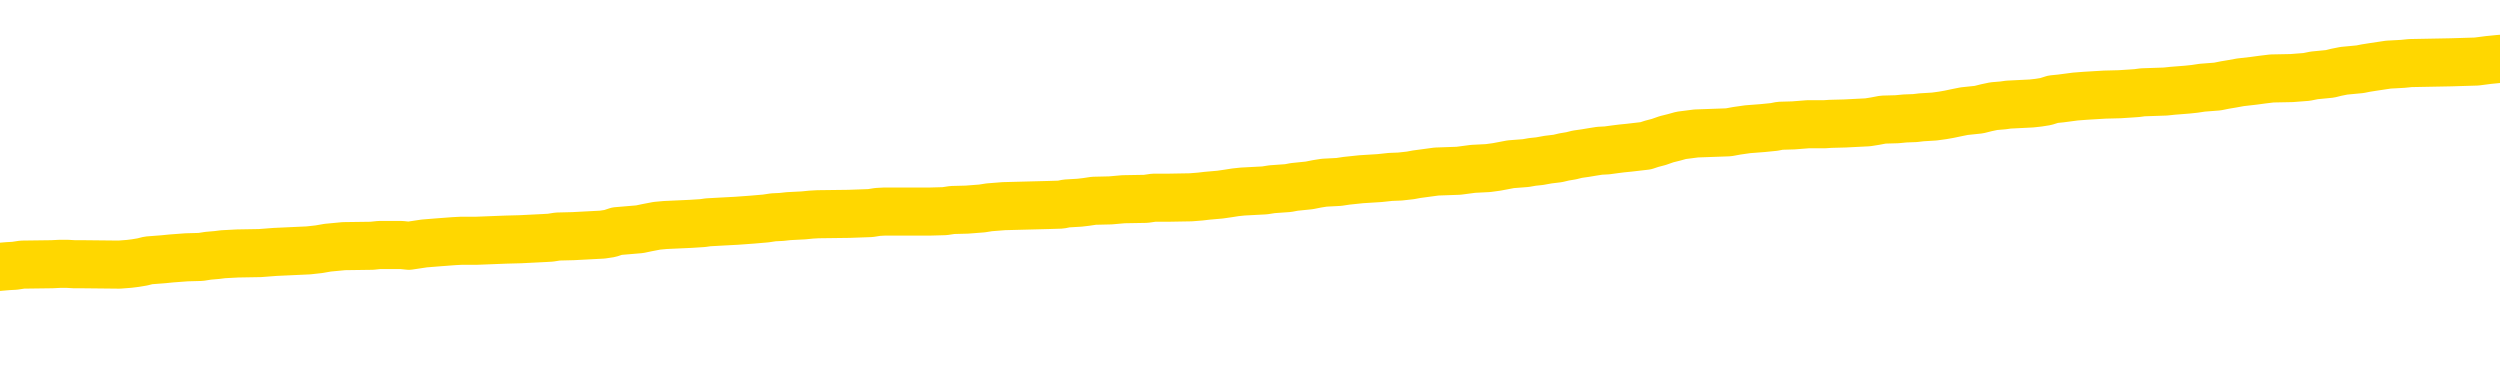 <svg xmlns="http://www.w3.org/2000/svg" version="1.1" viewBox="0 0 6500 1000">
	<path fill="none" stroke="gold" stroke-width="125" stroke-linecap="round" stroke-linejoin="round" d="M0 305044  L-1324410 305044 L-1324226 305043 L-1323736 305040 L-1323442 305039 L-1323131 305036 L-1322896 305035 L-1322843 305032 L-1322784 305029 L-1322631 305028 L-1322590 305025 L-1322457 305024 L-1322165 305022 L-1321624 305022 L-1321014 305021 L-1320966 305021 L-1320326 305020 L-1320293 305020 L-1319767 305020 L-1319635 305018 L-1319244 305015 L-1318916 305013 L-1318799 305010 L-1318588 305007 L-1317871 305007 L-1317301 305006 L-1317194 305006 L-1317019 305004 L-1316798 305002 L-1316396 305000 L-1316371 304997 L-1315443 304995 L-1315355 304992 L-1315273 304989 L-1315203 304986 L-1314905 304985 L-1314753 304982 L-1312863 304984 L-1312763 304984 L-1312500 304984 L-1312207 304985 L-1312065 304982 L-1311816 304982 L-1311781 304981 L-1311622 304980 L-1311159 304977 L-1310906 304975 L-1310694 304973 L-1310442 304971 L-1310093 304970 L-1309166 304967 L-1309072 304964 L-1308662 304963 L-1307491 304960 L-1306302 304959 L-1306209 304956 L-1306182 304953 L-1305916 304950 L-1305617 304948 L-1305488 304945 L-1305451 304942 L-1304636 304942 L-1304252 304944 L-1303192 304945 L-1303130 304945 L-1302865 304973 L-1302394 304999 L-1302202 305025 L-1301938 305051 L-1301601 305050 L-1301466 305049 L-1301010 305047 L-1300267 305046 L-1300249 305044 L-1300084 305042 L-1300016 305042 L-1299500 305040 L-1298471 305040 L-1298275 305039 L-1297786 305038 L-1297424 305036 L-1297016 305036 L-1296630 305038 L-1294926 305038 L-1294828 305038 L-1294757 305038 L-1294695 305038 L-1294511 305036 L-1294174 305036 L-1293534 305035 L-1293457 305033 L-1293396 305033 L-1293209 305032 L-1293130 305032 L-1292952 305031 L-1292933 305029 L-1292703 305029 L-1292315 305028 L-1291427 305028 L-1291387 305027 L-1291299 305025 L-1291272 305022 L-1290264 305021 L-1290114 305018 L-1290090 305017 L-1289957 305015 L-1289917 305014 L-1288659 305013 L-1288601 305013 L-1288061 305011 L-1288009 305011 L-1287962 305011 L-1287567 305010 L-1287427 305009 L-1287228 305007 L-1287081 305007 L-1286916 305007 L-1286640 305009 L-1286281 305009 L-1285728 305007 L-1285083 305006 L-1284825 305003 L-1284671 305002 L-1284270 305000 L-1284230 304999 L-1284109 304997 L-1284047 304999 L-1284034 304999 L-1283940 304999 L-1283647 304997 L-1283495 304992 L-1283165 304989 L-1283087 304986 L-1283011 304985 L-1282785 304981 L-1282718 304978 L-1282490 304975 L-1282438 304973 L-1282273 304971 L-1281267 304970 L-1281084 304968 L-1280533 304967 L-1280140 304964 L-1279743 304963 L-1278892 304960 L-1278814 304959 L-1278235 304957 L-1277794 304957 L-1277553 304956 L-1277396 304956 L-1276995 304953 L-1276974 304953 L-1276529 304952 L-1276124 304950 L-1275988 304948 L-1275813 304945 L-1275677 304942 L-1275426 304939 L-1274426 304938 L-1274344 304937 L-1274209 304935 L-1274170 304934 L-1273280 304933 L-1273065 304931 L-1272621 304930 L-1272504 304928 L-1272447 304927 L-1271771 304927 L-1271671 304926 L-1271642 304926 L-1270300 304924 L-1269894 304923 L-1269855 304921 L-1268926 304920 L-1268828 304919 L-1268695 304917 L-1268291 304916 L-1268265 304915 L-1268172 304913 L-1267956 304912 L-1267545 304909 L-1266391 304906 L-1266099 304903 L-1266071 304901 L-1265463 304899 L-1265212 304897 L-1265193 304895 L-1264263 304894 L-1264212 304891 L-1264090 304890 L-1264072 304887 L-1263916 304886 L-1263741 304883 L-1263604 304881 L-1263548 304880 L-1263440 304879 L-1263355 304877 L-1263121 304876 L-1263047 304874 L-1262738 304873 L-1262620 304872 L-1262450 304870 L-1262359 304869 L-1262257 304869 L-1262233 304868 L-1262156 304868 L-1262058 304865 L-1261692 304863 L-1261587 304862 L-1261083 304861 L-1260632 304859 L-1260593 304858 L-1260569 304856 L-1260529 304855 L-1260400 304854 L-1260299 304852 L-1259857 304851 L-1259575 304850 L-1258983 304848 L-1258852 304847 L-1258578 304844 L-1258426 304843 L-1258272 304841 L-1258187 304838 L-1258109 304837 L-1257923 304836 L-1257873 304836 L-1257845 304834 L-1257766 304833 L-1257743 304832 L-1257459 304829 L-1256855 304826 L-1255860 304825 L-1255562 304823 L-1254828 304822 L-1254584 304821 L-1254494 304819 L-1253916 304818 L-1253218 304816 L-1252466 304815 L-1252147 304814 L-1251764 304811 L-1251687 304809 L-1251053 304808 L-1250867 304807 L-1250780 304807 L-1250650 304807 L-1250337 304805 L-1250288 304804 L-1250146 304803 L-1250124 304801 L-1249157 304800 L-1248611 304798 L-1248133 304798 L-1248072 304798 L-1247748 304798 L-1247727 304797 L-1247664 304797 L-1247454 304796 L-1247377 304794 L-1247323 304793 L-1247300 304791 L-1247261 304790 L-1247245 304789 L-1246488 304787 L-1246471 304786 L-1245672 304785 L-1245520 304783 L-1244614 304782 L-1244108 304780 L-1243879 304778 L-1243837 304778 L-1243722 304776 L-1243546 304775 L-1242791 304776 L-1242657 304775 L-1242493 304774 L-1242174 304772 L-1241998 304769 L-1240976 304767 L-1240953 304764 L-1240702 304762 L-1240489 304760 L-1239855 304758 L-1239617 304756 L-1239584 304753 L-1239406 304750 L-1239326 304747 L-1239236 304746 L-1239172 304743 L-1238732 304740 L-1238708 304739 L-1238167 304738 L-1237911 304736 L-1237417 304735 L-1236539 304733 L-1236503 304732 L-1236450 304731 L-1236409 304729 L-1236292 304728 L-1236015 304727 L-1235808 304724 L-1235611 304721 L-1235588 304718 L-1235537 304715 L-1235498 304714 L-1235420 304713 L-1234823 304710 L-1234762 304709 L-1234659 304707 L-1234505 304706 L-1233873 304704 L-1233192 304703 L-1232889 304700 L-1232543 304699 L-1232345 304697 L-1232297 304695 L-1231976 304693 L-1231349 304692 L-1231202 304691 L-1231166 304689 L-1231108 304688 L-1231031 304685 L-1230790 304685 L-1230702 304684 L-1230608 304682 L-1230314 304681 L-1230180 304680 L-1230120 304678 L-1230083 304675 L-1229810 304675 L-1228804 304674 L-1228629 304673 L-1228578 304673 L-1228285 304671 L-1228093 304668 L-1227760 304667 L-1227253 304666 L-1226691 304663 L-1226676 304660 L-1226660 304659 L-1226559 304656 L-1226445 304653 L-1226406 304650 L-1226368 304649 L-1226302 304649 L-1226274 304648 L-1226135 304649 L-1225843 304649 L-1225792 304649 L-1225687 304649 L-1225423 304648 L-1224958 304646 L-1224813 304646 L-1224759 304644 L-1224702 304642 L-1224511 304641 L-1224145 304639 L-1223931 304639 L-1223736 304639 L-1223678 304639 L-1223619 304637 L-1223465 304635 L-1223196 304634 L-1222766 304641 L-1222751 304641 L-1222674 304639 L-1222609 304638 L-1222480 304628 L-1222456 304627 L-1222172 304626 L-1222125 304624 L-1222070 304623 L-1221608 304621 L-1221569 304621 L-1221528 304620 L-1221338 304619 L-1220857 304617 L-1220370 304616 L-1220354 304615 L-1220316 304613 L-1220059 304612 L-1219982 304609 L-1219752 304608 L-1219736 304605 L-1219442 304602 L-1218999 304601 L-1218552 304599 L-1218048 304598 L-1217894 304597 L-1217607 304595 L-1217567 304592 L-1217236 304591 L-1217014 304590 L-1216497 304587 L-1216421 304586 L-1216174 304583 L-1215979 304580 L-1215919 304579 L-1215143 304577 L-1215069 304577 L-1214838 304576 L-1214822 304576 L-1214760 304574 L-1214564 304573 L-1214100 304573 L-1214077 304572 L-1213947 304572 L-1212646 304572 L-1212630 304572 L-1212553 304570 L-1212459 304570 L-1212242 304570 L-1212089 304569 L-1211911 304570 L-1211857 304572 L-1211570 304573 L-1211530 304573 L-1211161 304573 L-1210721 304573 L-1210538 304573 L-1210217 304572 L-1209921 304572 L-1209475 304569 L-1209404 304568 L-1208941 304565 L-1208504 304563 L-1208321 304562 L-1206867 304559 L-1206736 304558 L-1206278 304555 L-1206052 304554 L-1205666 304551 L-1205149 304548 L-1204195 304545 L-1203401 304543 L-1202727 304541 L-1202301 304538 L-1201990 304537 L-1201760 304533 L-1201077 304529 L-1201063 304525 L-1200854 304519 L-1200832 304518 L-1200657 304515 L-1199707 304514 L-1199439 304511 L-1198624 304509 L-1198313 304507 L-1198276 304505 L-1198219 304503 L-1197602 304501 L-1196964 304498 L-1195338 304497 L-1194664 304496 L-1194022 304496 L-1193944 304496 L-1193888 304496 L-1193852 304496 L-1193824 304494 L-1193712 304491 L-1193694 304490 L-1193671 304489 L-1193518 304487 L-1193464 304485 L-1193386 304483 L-1193267 304482 L-1193170 304480 L-1193052 304479 L-1192783 304476 L-1192513 304475 L-1192495 304472 L-1192296 304471 L-1192149 304468 L-1191922 304467 L-1191788 304465 L-1191479 304464 L-1191419 304462 L-1191066 304460 L-1190717 304458 L-1190616 304457 L-1190552 304454 L-1190492 304453 L-1190108 304450 L-1189727 304449 L-1189623 304447 L-1189362 304446 L-1189091 304443 L-1188932 304442 L-1188900 304440 L-1188838 304439 L-1188696 304438 L-1188512 304436 L-1188468 304435 L-1188180 304435 L-1188164 304433 L-1187930 304433 L-1187870 304432 L-1187831 304432 L-1187252 304431 L-1187118 304429 L-1187095 304424 L-1187076 304414 L-1187059 304403 L-1187042 304392 L-1187019 304381 L-1187002 304373 L-1186981 304363 L-1186964 304353 L-1186941 304348 L-1186924 304342 L-1186903 304338 L-1186886 304335 L-1186837 304331 L-1186765 304327 L-1186730 304320 L-1186706 304315 L-1186671 304309 L-1186629 304303 L-1186592 304301 L-1186576 304295 L-1186552 304291 L-1186515 304288 L-1186498 304284 L-1186475 304281 L-1186457 304279 L-1186439 304276 L-1186423 304273 L-1186394 304269 L-1186368 304265 L-1186322 304263 L-1186306 304261 L-1186264 304259 L-1186216 304256 L-1186145 304254 L-1186130 304251 L-1186114 304248 L-1186052 304247 L-1186013 304245 L-1185973 304244 L-1185807 304243 L-1185742 304241 L-1185726 304240 L-1185682 304237 L-1185624 304236 L-1185411 304234 L-1185377 304233 L-1185335 304232 L-1185257 304230 L-1184720 304229 L-1184641 304227 L-1184537 304225 L-1184449 304223 L-1184272 304222 L-1183922 304221 L-1183766 304219 L-1183328 304218 L-1183171 304216 L-1183042 304215 L-1182338 304212 L-1182137 304211 L-1181176 304208 L-1180694 304207 L-1180594 304207 L-1180502 304205 L-1180257 304204 L-1180184 304203 L-1179741 304200 L-1179645 304198 L-1179630 304197 L-1179614 304196 L-1179589 304194 L-1179123 304193 L-1178906 304191 L-1178767 304190 L-1178473 304189 L-1178384 304187 L-1178343 304186 L-1178313 304185 L-1178141 304183 L-1178082 304182 L-1178006 304180 L-1177925 304179 L-1177855 304179 L-1177546 304178 L-1177461 304176 L-1177247 304175 L-1177212 304174 L-1176528 304172 L-1176430 304171 L-1176225 304169 L-1176178 304168 L-1175900 304167 L-1175838 304165 L-1175821 304162 L-1175742 304161 L-1175434 304158 L-1175410 304157 L-1175356 304154 L-1175333 304153 L-1175211 304151 L-1175075 304149 L-1174831 304147 L-1174705 304147 L-1174058 304146 L-1174043 304146 L-1174018 304146 L-1173837 304143 L-1173761 304142 L-1173670 304140 L-1173242 304139 L-1172826 304138 L-1172433 304135 L-1172354 304133 L-1172335 304132 L-1171972 304131 L-1171736 304129 L-1171507 304128 L-1171194 304127 L-1171116 304125 L-1171036 304122 L-1170857 304120 L-1170842 304118 L-1170576 304115 L-1170496 304114 L-1170266 304113 L-1170040 304111 L-1169725 304111 L-1169549 304110 L-1169188 304110 L-1168796 304109 L-1168727 304106 L-1168663 304104 L-1168523 304102 L-1168471 304100 L-1168370 304097 L-1167868 304096 L-1167670 304095 L-1167424 304093 L-1167238 304092 L-1166939 304091 L-1166862 304089 L-1166696 304086 L-1165812 304085 L-1165783 304082 L-1165661 304080 L-1165082 304078 L-1165004 304077 L-1164291 304077 L-1163979 304077 L-1163765 304077 L-1163749 304077 L-1163362 304077 L-1162837 304074 L-1162391 304073 L-1162061 304071 L-1161909 304070 L-1161583 304070 L-1161404 304068 L-1161323 304068 L-1161117 304066 L-1160941 304064 L-1160012 304063 L-1159123 304062 L-1159084 304060 L-1158856 304060 L-1158477 304059 L-1157689 304057 L-1157455 304056 L-1157379 304055 L-1157021 304053 L-1156450 304050 L-1156183 304049 L-1155796 304048 L-1155692 304048 L-1155522 304048 L-1154904 304048 L-1154693 304048 L-1154385 304048 L-1154332 304046 L-1154204 304045 L-1154151 304044 L-1154032 304042 L-1153696 304039 L-1152737 304038 L-1152605 304035 L-1152403 304034 L-1151772 304033 L-1151461 304031 L-1151047 304030 L-1151020 304028 L-1150874 304027 L-1150454 304026 L-1149121 304026 L-1149075 304024 L-1148946 304021 L-1148929 304020 L-1148351 304017 L-1148146 304016 L-1148116 304015 L-1148075 304013 L-1148018 304012 L-1147980 304010 L-1147902 304009 L-1147759 304008 L-1147305 304006 L-1147186 304005 L-1146901 304003 L-1146529 304002 L-1146432 304001 L-1146106 303999 L-1145751 303998 L-1145581 303997 L-1145534 303995 L-1145425 303994 L-1145336 303992 L-1145308 303991 L-1145232 303988 L-1144928 303987 L-1144894 303984 L-1144823 303983 L-1144455 303981 L-1144119 303980 L-1144038 303980 L-1143819 303979 L-1143647 303977 L-1143620 303976 L-1143122 303974 L-1142573 303972 L-1141693 303970 L-1141594 303968 L-1141517 303966 L-1141243 303965 L-1140996 303962 L-1140922 303961 L-1140860 303958 L-1140741 303956 L-1140699 303955 L-1140589 303954 L-1140512 303951 L-1139811 303950 L-1139566 303948 L-1139526 303947 L-1139370 303945 L-1138770 303945 L-1138544 303945 L-1138451 303945 L-1137976 303945 L-1137379 303943 L-1136859 303941 L-1136838 303940 L-1136693 303939 L-1136373 303939 L-1135831 303939 L-1135599 303939 L-1135428 303939 L-1134942 303937 L-1134714 303936 L-1134629 303934 L-1134283 303933 L-1133957 303933 L-1133434 303932 L-1133107 303930 L-1132506 303929 L-1132309 303926 L-1132257 303925 L-1132216 303923 L-1131935 303922 L-1131251 303919 L-1130940 303918 L-1130916 303915 L-1130724 303914 L-1130502 303912 L-1130416 303911 L-1129752 303908 L-1129728 303907 L-1129506 303904 L-1129176 303903 L-1128824 303900 L-1128619 303898 L-1128386 303896 L-1128129 303894 L-1127939 303892 L-1127892 303890 L-1127665 303889 L-1127630 303887 L-1127474 303886 L-1127259 303885 L-1127086 303883 L-1126995 303882 L-1126718 303880 L-1126474 303879 L-1126158 303878 L-1125732 303878 L-1125695 303878 L-1125211 303878 L-1124978 303878 L-1124766 303876 L-1124540 303875 L-1123990 303875 L-1123743 303874 L-1122909 303874 L-1122853 303872 L-1122832 303871 L-1122674 303869 L-1122212 303868 L-1122171 303867 L-1121832 303864 L-1121698 303862 L-1121475 303861 L-1120903 303860 L-1120431 303858 L-1120237 303857 L-1120044 303856 L-1119854 303854 L-1119753 303853 L-1119385 303851 L-1119338 303850 L-1119257 303849 L-1117963 303847 L-1117915 303846 L-1117647 303846 L-1117501 303846 L-1116951 303846 L-1116834 303844 L-1116752 303843 L-1116393 303842 L-1116169 303840 L-1115888 303839 L-1115559 303836 L-1115051 303835 L-1114938 303833 L-1114860 303832 L-1114695 303831 L-1114401 303831 L-1113932 303831 L-1113736 303832 L-1113685 303832 L-1113035 303831 L-1112913 303829 L-1112459 303829 L-1112423 303828 L-1111955 303827 L-1111844 303825 L-1111828 303824 L-1111612 303824 L-1111431 303822 L-1110900 303822 L-1109870 303822 L-1109671 303821 L-1109212 303820 L-1108264 303817 L-1108165 303815 L-1107811 303813 L-1107751 303811 L-1107736 303810 L-1107701 303809 L-1107332 303807 L-1107212 303806 L-1106969 303804 L-1106806 303803 L-1106618 303802 L-1106498 303800 L-1105427 303797 L-1104569 303796 L-1104357 303793 L-1104259 303792 L-1104085 303789 L-1103752 303788 L-1103680 303786 L-1103623 303785 L-1103447 303785 L-1103058 303784 L-1102823 303782 L-1102712 303781 L-1102595 303780 L-1101614 303778 L-1101588 303777 L-1100994 303774 L-1100961 303774 L-1100813 303773 L-1100528 303771 L-1099617 303771 L-1098670 303771 L-1098517 303770 L-1098415 303770 L-1098283 303768 L-1098140 303767 L-1098114 303766 L-1098000 303764 L-1097781 303763 L-1097100 303762 L-1096971 303760 L-1096667 303759 L-1096427 303756 L-1096095 303755 L-1095456 303753 L-1095114 303750 L-1095052 303749 L-1094896 303749 L-1093975 303749 L-1093504 303749 L-1093461 303749 L-1093448 303748 L-1093407 303746 L-1093384 303745 L-1093358 303744 L-1093214 303742 L-1092791 303741 L-1092456 303741 L-1092265 303739 L-1091836 303739 L-1091648 303738 L-1091259 303735 L-1090725 303734 L-1090352 303733 L-1090331 303733 L-1090081 303731 L-1089963 303730 L-1089887 303728 L-1089751 303727 L-1089712 303726 L-1089632 303724 L-1089237 303723 L-1088741 303721 L-1088630 303719 L-1088457 303717 L-1088148 303716 L-1087701 303715 L-1087378 303713 L-1087235 303710 L-1086808 303708 L-1086655 303705 L-1086600 303702 L-1085786 303701 L-1085766 303699 L-1085394 303698 L-1085338 303698 L-1084208 303697 L-1084141 303697 L-1083582 303695 L-1083388 303694 L-1083251 303692 L-1083018 303691 L-1082671 303690 L-1082636 303687 L-1082601 303686 L-1082533 303683 L-1082184 303681 L-1082012 303680 L-1081527 303679 L-1081510 303677 L-1081185 303676 L-1081028 303674 L-1079887 303672 L-1079862 303670 L-1079670 303668 L-1079477 303666 L-1079227 303665 L-1079210 303663 L-1078189 303662 L-1077892 303661 L-1077816 303659 L-1077680 303656 L-1077504 303655 L-1076928 303652 L-1076712 303651 L-1076648 303650 L-1076518 303648 L-1076481 303645 L-1075957 303644 L-1075819 304189 L-1075805 304189 L-1075782 304189 L-1075762 304189 L-1075535 303643 L-1074759 303643 L-1074717 303643 L-1074350 303643 L-1074271 303641 L-1074219 303640 L-1073546 303639 L-1072804 303637 L-1072379 303637 L-1071931 303636 L-1070870 303634 L-1070558 303632 L-1070148 303632 L-1070076 303630 L-1069552 303630 L-1069457 303630 L-1069439 303630 L-1068994 303629 L-1068809 303626 L-1068029 303623 L-1067356 303622 L-1066944 303618 L-1066712 303615 L-1066572 303614 L-1066490 303611 L-1066470 303609 L-1066394 303609 L-1066266 303608 L-1065949 303609 L-1065724 303609 L-1065399 303608 L-1065337 303608 L-1064967 303608 L-1064934 303608 L-1064726 303608 L-1064058 303608 L-1063981 303608 L-1063823 303605 L-1063712 303605 L-1063386 303604 L-1063231 303603 L-1062890 303603 L-1062833 303600 L-1062494 303597 L-1062291 303596 L-1062238 303593 L-1060862 303592 L-1060732 303590 L-1060298 303589 L-1059978 303587 L-1059150 303585 L-1059027 303583 L-1058296 303580 L-1058140 303578 L-1058100 303576 L-1058046 303575 L-1058023 303574 L-1057909 303572 L-1057612 303571 L-1057322 303569 L-1057268 303568 L-1057147 303567 L-1057117 303565 L-1057017 303564 L-1056574 303564 L-1056422 303562 L-1055586 303562 L-1055044 303561 L-1054710 303561 L-1054694 303560 L-1054618 303558 L-1054502 303557 L-1054308 303556 L-1054043 303554 L-1053209 303553 L-1053112 303551 L-1052591 303550 L-1052549 303549 L-1052450 303547 L-1051622 303547 L-1051487 303546 L-1051148 303546 L-1050594 303544 L-1050214 303543 L-1050051 303542 L-1049741 303540 L-1048929 303539 L-1048623 303538 L-1048354 303538 L-1048033 303538 L-1047712 303539 L-1047436 303539 L-1046608 303536 L-1046513 303535 L-1046420 303531 L-1046316 303527 L-1045929 303522 L-1045449 303520 L-1045432 303518 L-1045314 303517 L-1044946 303514 L-1044851 303513 L-1044017 303510 L-1043940 303509 L-1043640 303507 L-1043550 303506 L-1043142 303503 L-1043032 303500 L-1042333 303499 L-1041860 303497 L-1041800 303496 L-1041581 303493 L-1041307 303492 L-1041194 303491 L-1040167 303489 L-1039780 303488 L-1039760 303486 L-1039427 303485 L-1039183 303484 L-1038749 303482 L-1038639 303481 L-1038522 303480 L-1038070 303477 L-1037480 303475 L-1037143 303474 L-1035250 303473 L-1035137 303470 L-1034925 303468 L-1033607 303467 L-1033500 303156 L-1033434 302849 L-1033398 302566 L-1033336 302566 L-1032836 302874 L-1032161 303178 L-1032140 303459 L-1031869 303456 L-1030901 303456 L-1030212 303455 L-1030050 303453 L-1029509 303452 L-1029419 303450 L-1028400 303449 L-1027452 303446 L-1027087 303448 L-1026984 303449 L-1026395 303449 L-1026336 303449 L-1026236 303448 L-1025795 303445 L-1025688 303444 L-1025246 303442 L-1024246 303438 L-1023990 303434 L-1023887 303430 L-1023757 303427 L-1023390 303424 L-1022809 303421 L-1022779 303420 L-1022463 303419 L-1020480 303417 L-1020364 303416 L-1020297 303416 L-1019938 303415 L-1018319 303413 L-1018142 303413 L-1017997 303413 L-1017175 303415 L-1017122 303416 L-1017068 303416 L-1016634 303416 L-1015653 303417 L-1015579 303417 L-1014495 303416 L-1014282 303416 L-1013565 303413 L-1013177 303412 L-1012958 303409 L-1012639 303406 L-1012145 303403 L-1012017 303402 L-1011788 303399 L-1011556 303397 L-1011497 303395 L-1011207 303394 L-1010935 303391 L-1009905 303390 L-1008240 303388 L-1007821 303387 L-1007684 303386 L-1007527 303386 L-1007222 303384 L-1006994 303381 L-1006836 303380 L-1006676 303377 L-1006507 303374 L-1006460 303373 L-1006407 303372 L-1006385 303372 L-1005999 303370 L-1005749 303370 L-1005479 303370 L-1005318 303370 L-1005228 303370 L-1003569 303370 L-1003404 303372 L-1003024 303370 L-1002564 303370 L-1001955 303368 L-1000862 303366 L-1000430 303365 L-1000399 303363 L-1000337 303362 L-1000319 303361 L-998616 303359 L-998574 303358 L-998107 303356 L-997920 303355 L-997888 303352 L-997293 303351 L-997243 303350 L-996920 303348 L-996870 303347 L-996659 303345 L-996641 303344 L-996375 303341 L-996322 303340 L-995853 303339 L-995343 303336 L-995264 303336 L-994970 303334 L-994954 303333 L-994915 303332 L-994844 303330 L-994687 303329 L-993741 303329 L-993684 303329 L-993163 303329 L-992971 303327 L-992870 303327 L-992644 303326 L-992134 303326 L-991746 303363 L-991677 303363 L-991328 303362 L-990971 303361 L-989843 303321 L-989791 303318 L-989565 303316 L-989531 303315 L-989406 303312 L-989308 303312 L-989043 303312 L-988302 303314 L-987724 303314 L-987430 303314 L-986725 303314 L-986546 303312 L-986523 303312 L-985887 303311 L-985575 303309 L-985179 303309 L-985149 303308 L-985128 303307 L-984975 303305 L-984289 303305 L-984273 303305 L-983933 303305 L-983661 303304 L-983623 303303 L-983567 303300 L-983545 303298 L-983473 303297 L-983141 303296 L-983035 303294 L-983006 303292 L-982808 303290 L-982655 303289 L-981787 303287 L-981225 303285 L-981209 303285 L-981108 303283 L-981005 303285 L-980859 303285 L-980781 303285 L-980743 303283 L-980687 303282 L-980614 303280 L-980469 303279 L-979987 303279 L-979583 303278 L-978716 303279 L-978696 303279 L-978439 303279 L-978362 303279 L-978333 303278 L-978323 303275 L-978306 303274 L-978013 303272 L-977973 303271 L-977901 303269 L-977828 303268 L-977623 303267 L-977463 303262 L-977161 303258 L-977084 303253 L-977067 303249 L-976850 303246 L-976619 303246 L-976509 303247 L-976139 303249 L-975981 303249 L-975750 303249 L-975581 303249 L-975436 303247 L-975304 303246 L-974028 303243 L-973625 303240 L-973564 303239 L-973447 303236 L-973022 303235 L-973007 303232 L-972945 303231 L-972672 303228 L-972559 303227 L-972277 303224 L-972000 303222 L-971574 303220 L-971552 303218 L-971474 303217 L-971348 303215 L-970762 303214 L-970371 303213 L-970035 303211 L-969446 303210 L-969344 303210 L-969173 303209 L-969037 303209 L-968209 303207 L-967024 303206 L-966988 303204 L-966932 303204 L-966712 303203 L-966507 303203 L-966352 303203 L-966096 303202 L-966019 303200 L-965476 303199 L-965440 303197 L-965191 303196 L-964804 303195 L-963978 303193 L-963620 303192 L-963309 303192 L-963051 303191 L-962828 303189 L-962421 303188 L-962305 303186 L-962122 303185 L-962069 303185 L-961880 303184 L-961709 303182 L-961680 303181 L-961400 303180 L-961090 303178 L-960952 303177 L-960642 303175 L-960448 303175 L-960433 303174 L-959713 303174 L-959580 303171 L-959282 303170 L-959191 303168 L-958591 303168 L-958552 303167 L-958474 303166 L-957854 303164 L-957702 303162 L-957661 303160 L-957351 303159 L-957159 303157 L-956966 303155 L-956910 303152 L-956602 303150 L-956549 303149 L-956495 303150 L-956469 303150 L-956344 303150 L-955534 303149 L-955457 303148 L-954917 303146 L-954648 303145 L-953988 303144 L-953081 303142 L-952840 303141 L-952307 303139 L-952090 303138 L-950983 303139 L-950932 303139 L-950157 303139 L-949609 303138 L-949498 303137 L-949345 303134 L-949290 303133 L-949124 303131 L-948747 303130 L-948300 303128 L-948245 303127 L-948090 303126 L-947411 303124 L-947190 303123 L-946672 303121 L-945824 303119 L-945808 303117 L-944017 303116 L-943462 303115 L-943345 303113 L-942339 303112 L-942303 303110 L-942070 303110 L-941977 303110 L-941937 303110 L-941605 303109 L-941253 303108 L-940988 303105 L-940702 303103 L-940391 303101 L-940137 303098 L-940043 303097 L-939553 303095 L-939346 303094 L-938780 303092 L-938666 303094 L-938314 303092 L-938263 303092 L-938223 303092 L-937620 303090 L-936886 303087 L-936304 303084 L-936069 303081 L-935529 303077 L-935376 303074 L-934874 303073 L-934665 303070 L-934642 303070 L-934583 303069 L-933620 303069 L-933443 303068 L-933001 303066 L-932976 303063 L-932821 303062 L-932740 303062 L-932590 303063 L-931943 303063 L-931893 303062 L-930773 303061 L-929789 303059 L-929727 303058 L-929007 303056 L-928142 303055 L-927763 303054 L-927544 303054 L-926785 303052 L-926733 303051 L-926424 303048 L-925572 303048 L-925379 303047 L-925202 303045 L-924978 303045 L-924851 303044 L-924659 303044 L-924427 303043 L-924257 303044 L-923971 303043 L-923691 303043 L-923608 303041 L-923438 303040 L-923421 303037 L-923267 303036 L-923228 303034 L-922452 303033 L-922376 303033 L-922144 303030 L-921717 303029 L-921371 303027 L-920788 303026 L-920519 303026 L-920260 303026 L-920131 303023 L-920115 303022 L-920001 303021 L-919977 303019 L-919743 303018 L-919707 303016 L-918391 303016 L-918335 303015 L-917656 303012 L-917084 303012 L-916958 303012 L-916805 303012 L-916728 303012 L-916416 303009 L-916143 303008 L-916054 303005 L-915952 303005 L-915025 303004 L-914948 303004 L-914584 303004 L-914560 303003 L-914523 303001 L-913748 302998 L-913656 302997 L-913516 302996 L-913114 302994 L-912853 302994 L-912609 302996 L-912395 302994 L-912314 302994 L-912238 302994 L-912162 302994 L-911975 302996 L-911908 302996 L-911659 302996 L-911604 302994 L-911466 302993 L-911387 302990 L-911273 302989 L-911050 302987 L-910886 302986 L-910845 302985 L-910675 302983 L-910304 302982 L-910290 302980 L-910174 302979 L-909452 302978 L-909416 302976 L-909284 302976 L-908936 302975 L-908524 302975 L-908488 302975 L-908410 302974 L-908371 302972 L-908007 302971 L-907803 302969 L-907788 302968 L-907442 302967 L-907094 302967 L-906768 302967 L-906666 302965 L-906514 302965 L-906319 302964 L-906088 302964 L-905995 302964 L-905840 302964 L-905762 302964 L-905722 302962 L-905608 302961 L-905585 302960 L-905334 302960 L-905195 302957 L-904617 302953 L-903789 302950 L-903301 302947 L-903180 302946 L-903142 302945 L-903129 302943 L-902977 302940 L-902876 302938 L-902643 302936 L-902253 302933 L-901948 302932 L-901933 302931 L-901762 302929 L-901523 302927 L-900927 302927 L-900323 302925 L-900283 302925 L-900243 302925 L-900090 302924 L-900037 302922 L-899974 302921 L-899906 302920 L-899851 302917 L-899826 302915 L-899779 302914 L-899685 302911 L-899548 302910 L-899394 302909 L-899262 302907 L-899221 302907 L-899186 302906 L-899124 302904 L-898851 302902 L-898536 302900 L-898495 302898 L-898410 302896 L-898233 302895 L-897995 302893 L-897638 302892 L-897608 302891 L-897039 302889 L-896916 302888 L-896680 302886 L-896657 302886 L-896376 302885 L-896090 302885 L-895835 302885 L-895263 302884 L-894966 302882 L-894890 302881 L-894191 302880 L-894113 302878 L-894078 302877 L-894052 302875 L-894001 302873 L-893807 302871 L-893666 302868 L-893631 302867 L-893590 302866 L-892995 302864 L-892763 302863 L-892479 302873 L-892425 302881 L-892351 302891 L-892273 302899 L-892036 302896 L-891793 302895 L-891657 302893 L-891551 302892 L-891471 302891 L-891084 302888 L-890957 302886 L-890804 302885 L-890766 302884 L-890621 302882 L-890399 302881 L-890225 302880 L-890156 302878 L-889335 302875 L-889319 302875 L-889024 302874 L-888236 302873 L-887926 302873 L-887780 302871 L-887552 302870 L-887351 302867 L-886414 302866 L-886378 302864 L-886355 302863 L-886314 302860 L-886046 302859 L-885449 302857 L-885385 302856 L-885350 302855 L-885333 302853 L-884638 302853 L-884436 302853 L-884405 302853 L-884071 302853 L-883963 302852 L-883339 302849 L-882834 302848 L-882797 302845 L-882355 302845 L-882259 302844 L-882100 302844 L-881787 302844 L-881775 302844 L-881334 302845 L-880853 302846 L-880723 302846 L-880403 302846 L-880335 302845 L-880031 302845 L-879855 302844 L-879661 302842 L-879419 302839 L-879221 302837 L-879195 302834 L-878617 302833 L-878547 302831 L-878138 302830 L-878083 302828 L-878037 302827 L-877673 302826 L-877527 302824 L-877322 302823 L-877225 302823 L-877070 302821 L-877009 302820 L-876861 302817 L-876760 302816 L-876204 302816 L-876181 302819 L-876009 302820 L-875467 302821 L-875406 302821 L-875352 302819 L-875324 302816 L-875253 302815 L-875236 302812 L-875173 302810 L-875136 302808 L-874982 302806 L-874656 302805 L-874090 302803 L-874075 302802 L-874013 302799 L-873912 302797 L-873866 302797 L-873623 302795 L-873201 302795 L-873046 302795 L-871304 302792 L-870763 302791 L-869819 302790 L-869410 302788 L-868869 302786 L-868673 302784 L-868504 302783 L-868208 302781 L-868094 302780 L-868078 302780 L-867924 302779 L-867784 302777 L-867707 302774 L-867575 302774 L-867227 302774 L-866857 302776 L-866259 302776 L-866083 302776 L-865927 302774 L-865658 302773 L-865506 302773 L-865215 302777 L-865191 302780 L-865108 302783 L-864881 302786 L-864181 302784 L-864055 302783 L-863623 302781 L-863529 302780 L-862324 302780 L-862275 302779 L-861982 302779 L-861578 302777 L-861303 302774 L-861283 302773 L-861166 302772 L-861089 302770 L-860908 302769 L-860428 302768 L-859977 302765 L-859567 302763 L-859536 302762 L-859118 302761 L-859004 302761 L-858886 302761 L-858870 302761 L-858676 302759 L-858654 302756 L-858422 302755 L-857979 302754 L-857659 302751 L-857195 302751 L-857029 302750 L-856874 302748 L-856719 302748 L-856265 302748 L-855946 302748 L-855891 302750 L-855520 302750 L-855482 302751 L-855156 302751 L-855039 302750 L-854940 302748 L-854614 302745 L-854227 302744 L-853967 302743 L-853608 302740 L-853352 302739 L-851181 302737 L-851132 302736 L-851110 302734 L-850698 302734 L-850637 302734 L-850566 302736 L-850336 302736 L-850025 302734 L-849722 302732 L-849677 302730 L-849369 302729 L-849236 302727 L-849020 302726 L-848308 302725 L-848153 302725 L-848014 302723 L-847865 302723 L-847844 302723 L-847650 302722 L-847625 302721 L-847534 302719 L-847512 302718 L-847495 302716 L-847395 302715 L-846467 302714 L-846009 302714 L-844917 302711 L-844494 302711 L-844090 302709 L-844051 302708 L-843798 302707 L-843023 302704 L-843007 302703 L-842983 302701 L-842790 302700 L-842053 302698 L-841784 302697 L-841744 302696 L-841345 302693 L-841320 302692 L-840531 302690 L-839851 302689 L-838480 302687 L-838210 302686 L-838161 302685 L-837623 302682 L-837590 302680 L-837489 302678 L-837165 302676 L-837085 302675 L-836817 302675 L-835904 302674 L-835765 302674 L-835516 302671 L-834971 302671 L-834549 302669 L-834356 302668 L-834340 302668 L-834202 302665 L-834109 302664 L-833981 302662 L-833721 302661 L-833696 302658 L-833605 302657 L-833295 302656 L-833235 302654 L-833118 302654 L-832768 302654 L-831957 302654 L-831726 302651 L-830897 302651 L-830665 302649 L-830448 302647 L-829930 302647 L-829292 302646 L-828876 302645 L-828553 302643 L-828073 302642 L-827647 302642 L-827586 302640 L-827237 302640 L-827197 302639 L-827183 302638 L-827083 302635 L-827038 302635 L-826553 302633 L-825751 302633 L-825417 302633 L-824335 302632 L-823855 302631 L-823833 302629 L-823692 302628 L-823137 302627 L-822440 302625 L-822131 302624 L-821909 302622 L-821805 302621 L-821702 302618 L-821031 302617 L-820937 302615 L-820915 302615 L-820837 302614 L-820660 302614 L-820488 302614 L-820307 302613 L-820293 302611 L-820217 302610 L-820053 302609 L-819538 302607 L-819522 302606 L-819382 302606 L-819019 302604 L-818995 302604 L-818864 302603 L-818840 302602 L-818477 302600 L-817952 302598 L-817858 302596 L-817643 302593 L-817549 302592 L-817525 302591 L-817060 302589 L-816983 302589 L-816581 302588 L-816131 302588 L-814879 302586 L-814840 302585 L-814409 302584 L-814376 302582 L-813657 302581 L-813481 302580 L-813345 302578 L-813038 302577 L-812983 302575 L-812959 302573 L-812942 302570 L-812767 302568 L-812578 302567 L-812071 302567 L-811697 302556 L-811359 302544 L-811320 302533 L-810601 302523 L-810507 302521 L-810469 302520 L-809927 302520 L-809904 302519 L-809501 302517 L-809075 302516 L-808805 302516 L-808625 302515 L-808379 302512 L-808356 302510 L-808299 302508 L-807683 302506 L-807180 302505 L-806793 302505 L-806174 302506 L-805958 302506 L-805803 302508 L-804510 302505 L-804411 302503 L-803969 302501 L-803637 302499 L-803337 302497 L-803094 302495 L-802359 302492 L-801780 302491 L-800951 302490 L-800851 302488 L-800293 302487 L-800155 302486 L-798513 302484 L-798452 302484 L-798358 302484 L-797391 302484 L-797214 302483 L-796927 302483 L-796709 302483 L-796631 302481 L-796359 302481 L-796244 302480 L-796091 302479 L-795781 302477 L-795702 302476 L-795611 302476 L-795534 302474 L-795418 302474 L-795239 302473 L-795147 302472 L-795108 302470 L-794605 302470 L-794387 302469 L-794257 302469 L-794102 302468 L-794048 302466 L-793923 302466 L-793538 302465 L-793030 302463 L-792957 302462 L-792477 302461 L-792400 302459 L-792300 302459 L-792067 302458 L-791602 302458 L-791372 302458 L-791355 302458 L-791123 302458 L-790969 302458 L-790907 302458 L-790714 302456 L-790443 302454 L-789692 302452 L-788739 302452 L-788702 302451 L-788478 302451 L-788038 302451 L-787757 302448 L-787409 302447 L-786340 302445 L-785412 302445 L-785281 302445 L-785234 302445 L-785165 302444 L-785010 302444 L-784933 302441 L-784759 302439 L-784324 302436 L-784120 302434 L-784060 302432 L-783478 302430 L-783323 302427 L-783208 302426 L-783167 302425 L-782998 302423 L-782861 302422 L-782650 302419 L-782572 302418 L-782549 302416 L-782340 302414 L-781931 302412 L-781906 302411 L-781683 302409 L-781538 302408 L-781503 302407 L-781489 302405 L-781467 302404 L-781234 302403 L-781048 302401 L-780831 302400 L-780806 302398 L-780116 302397 L-780013 302396 L-779977 302394 L-779957 302393 L-779762 302392 L-779709 302390 L-779592 302387 L-779511 302387 L-779400 302386 L-779085 302385 L-778626 302383 L-778371 302382 L-778137 302379 L-778007 302378 L-777654 302376 L-777595 302375 L-777442 302374 L-776870 302371 L-776784 302369 L-776630 302367 L-776335 302364 L-775964 302361 L-775661 302358 L-775585 302357 L-775180 302356 L-775012 302356 L-774868 302356 L-774328 302356 L-774267 302356 L-774251 302353 L-774085 302351 L-773879 302350 L-773805 302350 L-773712 302349 L-773302 302347 L-773287 302346 L-773263 302346 L-773070 302345 L-772993 302357 L-772823 302369 L-772760 302380 L-772745 302393 L-772230 302392 L-772009 302390 L-771390 302387 L-771136 302386 L-770943 302385 L-770903 302383 L-770830 302383 L-770765 302383 L-770114 302383 L-770075 302385 L-769901 302385 L-769835 302385 L-769161 302385 L-768772 302382 L-768511 302380 L-768273 302379 L-768195 302376 L-768179 302374 L-767977 302372 L-767607 302369 L-767381 302368 L-766746 302367 L-766726 302367 L-766338 302365 L-766245 302365 L-766187 302364 L-765911 302362 L-765601 302362 L-765524 302361 L-764673 302362 L-764330 302369 L-763893 302378 L-763459 302385 L-762964 302392 L-762815 302390 L-762546 302392 L-761308 302393 L-761252 302396 L-759488 302397 L-759297 302396 L-758287 302394 L-758136 302393 L-757761 302396 L-757440 302398 L-756835 302401 L-756765 302404 L-756588 302403 L-755759 302401 L-755621 302400 L-755234 302398 L-755049 302397 L-755006 302396 L-754886 302394 L-754676 302393 L-754229 302390 L-753880 302389 L-753748 302387 L-753339 302386 L-752989 302386 L-752704 302385 L-752510 302383 L-752355 302383 L-752192 302382 L-752123 302380 L-752023 302380 L-751790 302379 L-751674 302379 L-751620 302378 L-751079 302378 L-750614 302376 L-749432 302376 L-749299 302376 L-749274 302376 L-749222 302376 L-748554 302376 L-747519 302374 L-747325 302372 L-747146 302371 L-746994 302371 L-746953 302369 L-746939 302369 L-746877 302368 L-746552 302367 L-745391 302365 L-745198 302364 L-745020 302362 L-743906 302361 L-743047 302360 L-742940 302360 L-742467 302358 L-742274 302358 L-739952 302357 L-739875 302356 L-739754 302353 L-739719 302351 L-739682 302349 L-739587 302345 L-739372 302342 L-738790 302339 L-738404 302338 L-737631 302336 L-737553 302335 L-736856 302335 L-736315 302335 L-736274 302333 L-736144 302333 L-735680 302332 L-735641 302331 L-735506 302329 L-735138 302328 L-735109 302327 L-734959 302327 L-734558 302325 L-732734 302327 L-731927 302325 L-731208 302325 L-731192 302325 L-730878 302322 L-730316 302321 L-729815 302320 L-729296 302318 L-729274 302317 L-727531 302315 L-727361 302314 L-727166 302313 L-726272 302311 L-725753 302309 L-725543 302307 L-725285 302306 L-724576 302304 L-723625 302303 L-722967 302302 L-722928 302299 L-722641 302298 L-722559 302296 L-722463 302296 L-722331 302295 L-722254 302295 L-721519 302295 L-721182 302293 L-721132 302295 L-720877 302295 L-720591 302293 L-720165 302293 L-719585 302292 L-719326 302292 L-719174 302291 L-718927 302291 L-718888 302291 L-718091 302289 L-718054 302288 L-717876 302288 L-717467 302285 L-717239 302285 L-717162 302285 L-717031 302285 L-716915 302284 L-716567 302282 L-716503 302281 L-716351 302280 L-715610 302278 L-715499 302277 L-715329 302275 L-715290 302274 L-714995 302274 L-714594 302274 L-714417 302274 L-714323 302274 L-714013 302273 L-713212 302271 L-712753 302268 L-712233 302267 L-711745 302266 L-711049 302264 L-710003 302263 L-709734 302263 L-709680 302262 L-709519 302262 L-709268 302262 L-709022 302260 L-708943 302259 L-708729 302256 L-708417 302255 L-707953 302252 L-707939 302251 L-707643 302251 L-707629 302249 L-706638 302248 L-705966 302246 L-705631 302244 L-705014 302244 L-704878 302242 L-704239 302241 L-704108 302239 L-703157 302237 L-703058 302234 L-702499 302233 L-702090 302233 L-701662 302233 L-701570 302231 L-700736 302231 L-700372 302231 L-700333 302233 L-700201 302234 L-700024 302234 L-699807 302234 L-699753 302233 L-699596 302230 L-699344 302228 L-698243 302227 L-698166 302226 L-697946 302224 L-697816 302221 L-697779 302220 L-697586 302219 L-697486 302217 L-697003 302216 L-696718 302215 L-696558 302213 L-696463 302210 L-696192 302209 L-695922 302208 L-695906 302202 L-695767 302198 L-695629 302194 L-695303 302188 L-694994 302186 L-694953 302184 L-694877 302181 L-694762 302180 L-693911 302177 L-693585 302176 L-693253 302174 L-693120 302174 L-692904 302174 L-692888 302174 L-692208 302174 L-692114 302172 L-692091 302170 L-692075 302168 L-692037 302166 L-691625 302163 L-691356 302162 L-691316 302161 L-690947 302161 L-690738 302159 L-689655 302159 L-689638 302158 L-689610 302156 L-689589 302156 L-689213 302154 L-688957 302152 L-688710 302150 L-688570 302147 L-688438 302145 L-688106 302144 L-688013 302143 L-687952 302141 L-687394 302140 L-687333 302139 L-687177 302137 L-686983 302136 L-686791 302134 L-686775 302133 L-686737 302132 L-686698 302130 L-686427 302129 L-686304 302127 L-686271 302126 L-686172 302126 L-686016 302126 L-685875 302126 L-685591 302125 L-685266 302125 L-684570 302123 L-684547 302123 L-684037 302123 L-683192 302123 L-682829 302122 L-682674 302121 L-682070 302121 L-681900 302121 L-681839 302121 L-681784 302119 L-680728 302118 L-680710 302118 L-679804 302118 L-679783 302118 L-679616 302116 L-679374 302116 L-679323 302115 L-679269 302112 L-679131 302111 L-679092 302109 L-678164 302108 L-678108 302108 L-677986 302108 L-677915 302108 L-677799 302108 L-677620 302109 L-676638 302108 L-676499 302108 L-676381 302105 L-676086 302103 L-675839 302101 L-675802 302100 L-675748 302101 L-675726 302101 L-675593 302101 L-675514 302101 L-675376 302100 L-674754 302100 L-674587 302098 L-674123 302098 L-673946 302096 L-673930 302094 L-673870 302093 L-673753 302092 L-673270 302090 L-672575 302089 L-672202 302087 L-672033 302086 L-671067 302085 L-670912 302083 L-670734 302083 L-670641 302082 L-670386 302082 L-670215 302082 L-669569 302080 L-669558 302080 L-668977 302079 L-668839 302079 L-668784 302076 L-668049 302075 L-668010 302074 L-667933 302074 L-667291 302072 L-666516 302072 L-666424 302071 L-666375 302071 L-666360 302069 L-666324 302069 L-666307 302067 L-666244 302065 L-666228 302064 L-666208 302064 L-666053 302062 L-666014 302061 L-665998 302060 L-665959 302058 L-665820 302057 L-665743 302056 L-665379 302054 L-665031 302053 L-664257 302051 L-663655 302050 L-663459 302049 L-663229 302049 L-663091 302047 L-662453 302047 L-662163 302046 L-662142 302046 L-661682 302045 L-661449 302045 L-661394 302043 L-661355 302042 L-660853 302040 L-660302 302039 L-659514 302038 L-658391 302038 L-657497 302036 L-657409 302036 L-657110 302035 L-657038 302033 L-656922 302032 L-655745 302031 L-655397 302029 L-655375 302028 L-654855 302027 L-654709 302025 L-654600 302024 L-654391 302022 L-654236 302021 L-654214 302020 L-654020 302018 L-653943 302017 L-653799 302015 L-652999 302014 L-652852 302013 L-652572 302011 L-652395 302010 L-652086 302009 L-651274 302007 L-650345 302007 L-648754 302006 L-648510 302004 L-647869 302003 L-647674 302002 L-647596 302000 L-647079 301999 L-646847 301999 L-646823 301998 L-646691 301998 L-646352 301996 L-646341 301995 L-646125 301993 L-646088 301992 L-645546 301991 L-645018 301988 L-644950 301986 L-644657 301985 L-644109 301982 L-644074 301981 L-644021 301980 L-643922 301977 L-643690 301977 L-643109 301977 L-643012 301978 L-642937 301978 L-642606 301977 L-641856 301975 L-641816 301974 L-641137 301974 L-640982 301974 L-640656 301973 L-640440 301971 L-640208 301971 L-639912 301970 L-639666 301968 L-639315 301967 L-639262 301966 L-638502 301964 L-637809 301962 L-637458 301959 L-636995 301957 L-636361 301956 L-635952 301955 L-635874 301956 L-635448 301956 L-634806 301955 L-634637 301955 L-633895 301953 L-633707 301952 L-633412 301951 L-632840 301949 L-632815 301948 L-631796 301948 L-631309 301946 L-631215 301946 L-631154 301945 L-630866 301944 L-630580 301942 L-630519 301941 L-630339 301941 L-629628 301939 L-629452 301938 L-629254 301937 L-629102 301935 L-629010 301934 L-628948 301933 L-628407 301933 L-628096 301931 L-628004 301928 L-627927 301926 L-627360 301924 L-627269 301924 L-627014 301921 L-626687 301919 L-626650 301915 L-626495 301910 L-626263 301909 L-625941 301908 L-624808 301906 L-624609 301905 L-624084 301904 L-623839 301904 L-623593 301902 L-623513 301901 L-623493 301898 L-623417 301897 L-623361 301894 L-623284 301892 L-623245 301891 L-623066 301888 L-623029 301887 L-622798 301886 L-621560 301884 L-621233 301883 L-621193 301880 L-620412 301879 L-620265 301877 L-619273 301876 L-619067 301876 L-618641 301876 L-618514 301876 L-618109 301877 L-618021 301876 L-617364 301874 L-616657 301873 L-616049 301872 L-615856 301870 L-615623 301868 L-615004 301866 L-614708 301863 L-614269 301862 L-614114 301861 L-613959 301859 L-613203 301856 L-612853 301855 L-612451 301855 L-612412 301854 L-611406 301854 L-611086 301854 L-610839 301852 L-610139 301850 L-610066 301848 L-609754 301847 L-608674 301845 L-608482 301844 L-608248 301844 L-608053 301843 L-607553 301841 L-606800 301841 L-606686 301841 L-606486 301841 L-606444 301840 L-606352 301839 L-606039 301837 L-605950 301836 L-605834 301834 L-605516 301834 L-605447 301833 L-605423 301832 L-605061 301830 L-605022 301829 L-604806 301827 L-604302 301829 L-603700 301830 L-603489 301833 L-603335 301834 L-603298 301834 L-603254 301832 L-603219 301830 L-603086 301829 L-602677 301827 L-602306 301826 L-602253 301825 L-602236 301823 L-602158 301822 L-601748 301821 L-601594 301819 L-601579 301816 L-601539 301815 L-601361 301812 L-601285 301811 L-601053 301809 L-600263 301808 L-600186 301808 L-599451 301805 L-599295 301804 L-599055 301801 L-598994 301798 L-598908 301797 L-598886 301794 L-598768 301792 L-598753 301789 L-598692 301786 L-598654 301785 L-598560 301783 L-598538 301783 L-598422 301782 L-598189 301780 L-598019 301778 L-597199 301778 L-596798 301776 L-596642 301776 L-596137 301776 L-596023 301776 L-595427 301776 L-595053 301775 L-595001 301775 L-594807 301774 L-594110 301774 L-594072 301772 L-593927 301772 L-593702 301771 L-593440 301769 L-593067 301768 L-592641 301767 L-592512 301765 L-592492 301762 L-591998 301762 L-591302 301761 L-591070 301762 L-590916 301762 L-589948 301762 L-589723 301764 L-589446 301764 L-589430 301762 L-588904 301761 L-588375 301760 L-588227 301758 L-588207 301757 L-587665 301756 L-587356 301754 L-587238 301751 L-587046 301749 L-586910 301746 L-586583 301745 L-586466 301743 L-586157 301743 L-585730 301742 L-585675 301742 L-585442 301743 L-585345 301743 L-585212 301743 L-584916 301743 L-584802 301742 L-584437 301740 L-584125 301740 L-583642 301739 L-583471 301738 L-583223 301736 L-583007 301735 L-582482 301733 L-582295 301731 L-581940 301729 L-581304 301728 L-581150 301725 L-580409 301724 L-579989 301722 L-579809 301721 L-579733 301721 L-579602 301720 L-579308 301718 L-579267 301717 L-579037 301717 L-578845 301715 L-578590 301715 L-578163 301714 L-578054 301713 L-577436 301713 L-577254 301713 L-576043 301713 L-575396 301714 L-575245 301714 L-575208 301714 L-575076 301714 L-574975 301713 L-574959 301711 L-574877 301710 L-574665 301709 L-574549 301707 L-574186 301706 L-573814 301704 L-573118 301703 L-572715 301702 L-572610 301700 L-572592 301699 L-571648 301698 L-571452 301695 L-571300 301693 L-571245 301691 L-570489 301691 L-570471 301693 L-569983 301695 L-569852 301698 L-569659 301698 L-568769 301696 L-568730 301695 L-568691 301693 L-568615 301692 L-568576 301692 L-568499 301691 L-568415 301689 L-568150 301688 L-567918 301686 L-567856 301685 L-567375 301684 L-567039 301684 L-566928 301682 L-566734 301681 L-566558 301680 L-566498 301680 L-566462 301678 L-566192 301677 L-565495 301674 L-565442 301671 L-565148 301668 L-564745 301666 L-564181 301664 L-563308 301663 L-563004 301662 L-562965 301660 L-562843 301659 L-562244 301657 L-562114 301656 L-561914 301655 L-561877 301653 L-561263 301652 L-561085 301651 L-561070 301648 L-560852 301646 L-560773 301644 L-560466 301644 L-560334 301642 L-560102 301642 L-559768 301642 L-559676 301641 L-559576 301639 L-559538 301638 L-558995 301638 L-558802 301637 L-558261 301635 L-557835 301634 L-557704 301634 L-557642 301634 L-557411 301634 L-557394 301634 L-556906 301635 L-556825 301635 L-556808 301635 L-555415 301637 L-555279 301637 L-555165 301635 L-554531 301634 L-554391 301633 L-554274 301631 L-554120 301628 L-554083 301627 L-554004 301626 L-553950 301627 L-552959 301627 L-552922 301626 L-552789 301626 L-552728 301623 L-552629 301621 L-552339 301620 L-552326 301619 L-552015 301619 L-551916 301620 L-551450 301619 L-551397 301765 L-551254 301910 L-551126 302057 L-550894 302203 L-550325 302202 L-550237 302201 L-550214 302201 L-549927 302199 L-549244 302198 L-549167 302197 L-549131 302195 L-549115 302194 L-548915 302192 L-548495 302190 L-548223 302190 L-547350 302188 L-547058 302188 L-546947 302188 L-546213 302187 L-546086 302186 L-545726 302184 L-545474 302184 L-544602 302183 L-544433 302183 L-544371 302181 L-544317 302180 L-543969 302179 L-543945 302177 L-543736 302176 L-543596 302174 L-543466 302173 L-543343 302172 L-543219 302170 L-542983 302169 L-542692 302168 L-542033 302166 L-542011 302165 L-541856 302163 L-541739 302162 L-540774 302161 L-540718 302159 L-540486 302158 L-540464 302156 L-540137 302155 L-540022 302155 L-539982 302154 L-539481 302154 L-539182 302152 L-539070 302151 L-538528 302150 L-537468 302148 L-536843 302147 L-536671 302145 L-536423 302144 L-536167 302143 L-536036 302141 L-536014 302140 L-535347 302139 L-534451 302137 L-534405 302136 L-534334 302134 L-534218 302134 L-533998 302133 L-533807 302133 L-533768 302132 L-533576 302130 L-532917 302130 L-532299 302129 L-532261 302137 L-531664 302145 L-531603 302152 L-530481 302159 L-530426 302159 L-530305 302158 L-530040 302156 L-529976 302156 L-529707 302156 L-529631 302155 L-529415 302155 L-528932 302154 L-528662 302152 L-528531 302152 L-528299 302150 L-528274 302145 L-528259 302140 L-528236 302133 L-528220 302126 L-528197 302119 L-528183 302111 L-528159 302103 L-528143 302094 L-528121 302087 L-528105 302080 L-528083 302074 L-528067 302069 L-528039 302065 L-528021 302060 L-528003 302057 L-527966 302053 L-527927 302050 L-527912 302047 L-527886 302043 L-527834 302040 L-527810 302038 L-527733 302035 L-527695 302033 L-527680 302031 L-527617 302028 L-527602 302025 L-527556 302021 L-527485 302018 L-527447 302017 L-527423 302014 L-527370 302011 L-527345 302010 L-527330 302009 L-527268 302007 L-527231 302006 L-527154 302004 L-527138 302003 L-527110 302000 L-527038 301999 L-526998 301998 L-526845 301995 L-526728 301993 L-526674 301992 L-526592 301991 L-526558 301989 L-526534 301988 L-526380 301986 L-526364 301985 L-526263 301984 L-525952 301982 L-525916 301981 L-525701 301980 L-525590 301980 L-525565 301980 L-525335 301981 L-525103 301981 L-524728 301980 L-524600 301978 L-524560 301977 L-524507 301975 L-524406 301974 L-524369 301973 L-524159 301973 L-524095 301971 L-523982 301971 L-523771 301970 L-523733 301968 L-523361 301967 L-523308 301966 L-523229 301964 L-523207 301963 L-523115 301962 L-522914 301960 L-522877 301960 L-522855 301960 L-522625 301960 L-522604 301959 L-522395 301959 L-522300 301957 L-522263 301956 L-521926 301955 L-521814 301953 L-521774 301952 L-521760 301952 L-521620 301951 L-521605 301951 L-521351 301951 L-520768 301949 L-520692 301948 L-520654 301946 L-520609 301945 L-520561 301944 L-520381 301942 L-520366 301941 L-520267 301939 L-520189 301938 L-520129 301937 L-519763 301934 L-519681 301933 L-519663 301931 L-519610 301930 L-518641 301928 L-518510 301927 L-518488 301926 L-518267 301924 L-518199 301923 L-518177 301921 L-517930 301920 L-517674 301919 L-517543 301917 L-517503 301916 L-517482 301913 L-517427 301910 L-517339 301909 L-517278 301906 L-517052 301905 L-516923 301904 L-516823 301902 L-516769 301901 L-516575 301899 L-516498 301898 L-516164 301897 L-516034 301895 L-515856 301894 L-515840 301892 L-515815 301891 L-515546 301891 L-514345 301890 L-514308 301890 L-514192 301888 L-513958 301887 L-513767 301886 L-513729 301886 L-513673 301884 L-513568 301884 L-513055 301883 L-512761 301881 L-512528 301880 L-512253 301879 L-512236 301877 L-512204 301876 L-512164 301874 L-512126 301873 L-512025 301872 L-511947 301870 L-511855 301869 L-511728 301868 L-511623 301866 L-511445 301866 L-511252 301865 L-510424 301865 L-510308 301863 L-510053 301862 L-510013 301861 L-509914 301859 L-509854 301859 L-509611 301858 L-509587 301858 L-509467 301856 L-509395 301855 L-509356 301854 L-509124 301852 L-508947 301851 L-508427 301850 L-508351 301848 L-508334 301847 L-507923 301847 L-507560 301847 L-507444 301845 L-507422 301845 L-507381 301844 L-507305 301843 L-507251 301841 L-506902 301840 L-506787 301839 L-506609 301839 L-506554 301837 L-506530 301837 L-506416 301836 L-506129 301834 L-505897 301833 L-505681 301832 L-505472 301830 L-505261 301827 L-504435 301826 L-504095 301825 L-503088 301823 L-502725 301822 L-501679 301821 L-501602 301819 L-501155 301818 L-500943 301816 L-500751 301815 L-500457 301814 L-500416 301812 L-500263 301811 L-500209 301808 L-499977 301807 L-499397 301805 L-499203 301804 L-498584 301804 L-498095 301803 L-498043 301801 L-497394 301800 L-497244 301798 L-497075 301797 L-496702 301796 L-496687 301796 L-496588 301794 L-496549 301794 L-496418 301793 L-495985 301793 L-495682 301793 L-495296 301793 L-495156 301792 L-494994 301792 L-494561 301792 L-494522 301790 L-494420 301790 L-494305 301789 L-494127 301789 L-493957 301787 L-493839 301786 L-493478 301783 L-493260 301782 L-493128 301780 L-492987 301780 L-492488 301780 L-492410 301780 L-492176 301779 L-491853 301779 L-491466 301778 L-491443 301776 L-490823 301776 L-490553 301775 L-490319 301775 L-489895 301774 L-489623 301772 L-489481 301771 L-489273 301769 L-489067 301768 L-488516 301767 L-488385 301767 L-487998 301765 L-487728 301765 L-487625 301764 L-487365 301762 L-487163 301761 L-487094 301760 L-487055 301758 L-486488 301757 L-486281 301756 L-486253 301754 L-486024 301753 L-485947 301751 L-485430 301750 L-485391 301749 L-485236 301747 L-484942 301746 L-484671 301745 L-484307 301743 L-483959 301743 L-483587 301742 L-483466 301742 L-483395 301740 L-482915 301739 L-482852 301738 L-482517 301736 L-482386 301735 L-482309 301733 L-482179 301732 L-481715 301732 L-481422 301731 L-481345 301731 L-481034 301729 L-480725 301728 L-480662 301727 L-480632 301725 L-479858 301724 L-479753 301721 L-479665 301720 L-479642 301718 L-479488 301717 L-479266 301715 L-479099 301714 L-478713 301713 L-478658 301711 L-478594 301711 L-477977 301710 L-477860 301709 L-477537 301707 L-477011 301706 L-476661 301704 L-476585 301703 L-475965 301702 L-475554 301700 L-475254 301699 L-474943 301698 L-474805 301696 L-474181 301696 L-473799 301695 L-472676 301695 L-471615 301693 L-471553 301692 L-471192 301691 L-471090 301691 L-471075 301689 L-470701 301689 L-469695 301686 L-469309 301685 L-469101 301682 L-469013 301681 L-468637 301680 L-468344 301678 L-468033 301677 L-467244 301675 L-467156 301674 L-467104 301673 L-467065 301671 L-466548 301670 L-466432 301668 L-466224 301667 L-466084 301666 L-465481 301664 L-464652 301663 L-464368 301662 L-464186 301662 L-463685 301660 L-463480 301660 L-462926 301660 L-462421 301659 L-462229 301657 L-462191 301656 L-461562 301655 L-461109 301653 L-460694 301652 L-460086 301651 L-458965 301651 L-458552 301649 L-458228 301649 L-458013 301648 L-457586 301646 L-457446 301645 L-457355 301644 L-457124 301642 L-456537 301642 L-455729 301641 L-454530 301641 L-454416 301641 L-454283 301639 L-454196 301638 L-454154 301639 L-454133 301641 L-454123 301644 L-454028 301646 L-453264 301646 L-452559 301646 L-452518 301645 L-452232 301644 L-451692 301642 L-451630 301641 L-451590 301639 L-451575 301638 L-451319 301637 L-450995 301635 L-450855 301634 L-450585 301633 L-450546 301631 L-450438 301630 L-450037 301628 L-449927 301627 L-449850 301626 L-449553 301624 L-449510 301623 L-449292 301623 L-449108 301623 L-448998 301623 L-448983 301621 L-448957 301621 L-448533 301620 L-448287 301619 L-447951 301617 L-447916 301616 L-447781 301615 L-447528 301615 L-447373 301613 L-446467 301613 L-446368 301612 L-446173 301609 L-445166 301608 L-444665 301606 L-444587 301605 L-444548 301604 L-444340 301602 L-444222 301601 L-444124 301599 L-443938 301598 L-443772 301597 L-443537 301595 L-443117 301594 L-443101 301592 L-442793 301591 L-441747 301590 L-441530 301588 L-441514 301587 L-441491 301586 L-441283 301584 L-441124 301583 L-441065 301581 L-439620 301580 L-439294 301580 L-439093 301580 L-438894 301580 L-438744 301580 L-438473 301579 L-438032 301577 L-437815 301577 L-437120 301576 L-436617 301574 L-436292 301573 L-436021 301573 L-435301 301572 L-435146 301572 L-433948 301569 L-433558 301568 L-433443 301565 L-433290 301563 L-433136 301562 L-432165 301561 L-432113 301559 L-431866 301558 L-431844 301556 L-431624 301555 L-431186 301552 L-431046 301550 L-430938 301547 L-430736 301545 L-430619 301544 L-430517 301543 L-430502 301543 L-430370 301541 L-430116 301540 L-429498 301539 L-428838 301537 L-428593 301537 L-428400 301536 L-427641 301536 L-427602 301536 L-427523 301534 L-427471 301532 L-427432 301530 L-427394 301529 L-427355 301527 L-427264 301526 L-427219 301525 L-427161 301522 L-427137 301521 L-427022 301519 L-426712 301516 L-426657 301515 L-426636 301514 L-426293 301512 L-426128 301511 L-426093 301508 L-426052 301507 L-426038 301505 L-425806 301504 L-425665 301503 L-425498 301501 L-425048 301501 L-424814 301501 L-424722 301501 L-424702 301503 L-424221 301501 L-424144 301501 L-424016 301500 L-423886 301497 L-423508 301496 L-423267 301493 L-423229 301492 L-423175 301490 L-423037 301487 L-422998 301486 L-422958 301485 L-422727 301483 L-422687 301482 L-422557 301480 L-422379 301479 L-422338 301478 L-422324 301476 L-422160 301475 L-422145 301474 L-421992 301472 L-421977 301471 L-421951 301469 L-421916 301468 L-421695 301465 L-421472 301465 L-421218 301464 L-421086 301465 L-420444 301465 L-419836 301464 L-418817 301464 L-418623 301462 L-418572 301461 L-418447 301460 L-418123 301458 L-417350 301457 L-417293 301456 L-417179 301454 L-416767 301453 L-416442 301451 L-416304 301450 L-416080 301449 L-415554 301447 L-415153 301447 L-415121 301446 L-414834 301446 L-414549 301445 L-414161 301443 L-413945 301442 L-413517 301439 L-413336 301438 L-413000 301436 L-412893 301435 L-412707 301435 L-412590 301433 L-412575 301433 L-411854 301432 L-411685 301431 L-411436 301429 L-411336 301428 L-410694 301427 L-410406 301425 L-410215 301424 L-409941 301422 L-409623 301421 L-409338 301420 L-409224 301417 L-409180 301415 L-408977 301414 L-407369 301413 L-407156 301411 L-406476 301410 L-406393 301409 L-406165 301407 L-405974 301407 L-405836 301406 L-405817 301406 L-405624 301406 L-405394 301406 L-405201 301406 L-404117 301404 L-403922 301404 L-403869 301404 L-403715 301404 L-403608 301404 L-403441 301404 L-403289 301403 L-403173 301402 L-403050 301399 L-402632 301398 L-402375 301395 L-402283 301393 L-402090 301393 L-402028 301392 L-401703 301392 L-401641 301392 L-401584 301391 L-401316 301389 L-400967 301388 L-400789 301386 L-400595 301385 L-400559 301386 L-399846 301386 L-399806 301389 L-399497 301391 L-399199 301392 L-399150 301393 L-398894 301395 L-398623 301396 L-398568 301396 L-397477 301396 L-397446 301395 L-397406 301395 L-397229 301395 L-397037 301393 L-396179 301393 L-395126 301392 L-395065 301391 L-394716 301389 L-393903 301389 L-393090 301389 L-393074 301389 L-392700 301389 L-392531 301389 L-392262 301389 L-391935 301388 L-391813 301386 L-391756 301386 L-391721 301385 L-391643 301385 L-391426 301384 L-391368 301382 L-391052 301381 L-390884 301380 L-390521 301380 L-390328 301380 L-390304 301380 L-390227 301378 L-389746 301378 L-389609 301378 L-389195 301377 L-388896 301377 L-388797 301375 L-388781 301374 L-388752 301373 L-388393 301371 L-388043 301370 L-387905 301368 L-387869 301368 L-387052 301367 L-386846 301366 L-386821 301364 L-386665 301364 L-386575 301363 L-386334 301363 L-386010 301362 L-385918 301362 L-385721 301360 L-385435 301360 L-384679 301359 L-384550 301357 L-384477 301356 L-383864 301355 L-383688 301353 L-383578 301352 L-383478 301351 L-383399 301349 L-383262 301348 L-383107 301348 L-383028 301348 L-382837 301348 L-382164 301348 L-382126 301346 L-382023 301345 L-381080 301344 L-381058 301342 L-380707 301341 L-380242 301339 L-380207 301338 L-379777 301337 L-379726 301337 L-379315 301335 L-379298 301335 L-379202 301335 L-379146 301335 L-379108 301335 L-378813 301334 L-377074 301333 L-375565 301331 L-375057 301330 L-374559 301328 L-374425 301327 L-374334 301326 L-374207 301324 L-374128 301321 L-373822 301320 L-373552 301319 L-373318 301319 L-372119 301317 L-372014 301317 L-371948 301316 L-371107 301315 L-370921 301313 L-370010 301312 L-369141 301309 L-368853 301308 L-368760 301305 L-368211 301304 L-367692 301302 L-366623 301301 L-366355 301299 L-366201 301299 L-366108 301299 L-365978 301301 L-365931 301302 L-365771 301302 L-364905 301302 L-364570 301302 L-364187 301301 L-363434 301299 L-363375 301298 L-362986 301298 L-362664 301298 L-362507 301297 L-361775 301297 L-361712 301297 L-361425 301297 L-361051 301297 L-360870 301297 L-360614 301295 L-360353 301292 L-360200 301291 L-359797 301290 L-358499 301288 L-358384 301287 L-357921 301286 L-356589 301284 L-356164 301283 L-356140 301281 L-356007 301280 L-355831 301279 L-355698 301279 L-355368 301277 L-354980 301276 L-354941 301274 L-354925 301272 L-354534 301270 L-354243 301269 L-353974 301269 L-353800 301269 L-352307 301269 L-352257 301268 L-352179 301269 L-350939 301270 L-350864 301270 L-350837 301273 L-350590 301272 L-350433 301272 L-350374 301270 L-349487 301270 L-349258 301269 L-348735 301269 L-348594 301270 L-348518 301270 L-347822 301272 L-347574 301272 L-346893 301270 L-346876 301270 L-346622 301269 L-346254 301269 L-346119 301268 L-345497 301265 L-345153 301263 L-345106 301262 L-344619 301261 L-344284 301258 L-344068 301258 L-343933 301257 L-343612 301255 L-343548 301255 L-343296 301254 L-343006 301252 L-342697 301251 L-342557 301250 L-342018 301248 L-341742 301247 L-341012 301245 L-340959 301245 L-340852 301245 L-340586 301245 L-340162 301245 L-339897 301244 L-339678 301243 L-339657 301241 L-339426 301240 L-339139 301239 L-339115 301239 L-339101 301237 L-338729 301237 L-338557 301236 L-338481 301233 L-338420 301232 L-338119 301229 L-337878 301226 L-337785 301225 L-337528 301223 L-337476 301222 L-337280 301221 L-337064 301222 L-336640 301222 L-336548 301223 L-336408 301222 L-335543 301221 L-335169 301219 L-334841 301216 L-334689 301215 L-334262 301215 L-333544 301214 L-333349 301214 L-332995 301212 L-332848 301211 L-332342 301208 L-332106 301207 L-331139 301205 L-331129 301204 L-330063 301203 L-329831 301201 L-329429 301200 L-329235 301198 L-329155 301197 L-329059 301196 L-328322 301196 L-328190 301196 L-327800 301196 L-327777 301194 L-327682 301194 L-327547 301193 L-327530 301192 L-327510 301190 L-325825 301189 L-325807 301189 L-325690 301187 L-325606 301187 L-325481 301187 L-325457 301186 L-325173 301185 L-325066 301183 L-324878 301180 L-324607 301179 L-323936 301178 L-323563 301176 L-322712 301176 L-322654 301175 L-322635 301175 L-322401 301175 L-322127 301174 L-321821 301174 L-321782 301171 L-321551 301171 L-321314 301169 L-320701 301168 L-320660 301167 L-320622 301164 L-320101 301162 L-319909 301161 L-319849 301160 L-319806 301158 L-319484 301158 L-319456 301157 L-319442 301157 L-318956 301156 L-318903 301154 L-318765 301153 L-318727 301151 L-318710 301150 L-318615 301149 L-317950 301149 L-317334 301147 L-317064 301147 L-316656 301147 L-316635 301146 L-316620 301146 L-316506 301145 L-316119 301143 L-315653 301143 L-315592 301142 L-315513 301140 L-315499 301139 L-315012 301136 L-314973 301135 L-314827 301135 L-314778 301133 L-314699 301135 L-314067 301133 L-313976 301133 L-313735 301133 L-313618 301132 L-313291 301132 L-312537 301131 L-312520 301131 L-311568 301131 L-311259 301129 L-310834 301128 L-310121 301127 L-309802 301125 L-309787 301124 L-309636 301121 L-309332 301120 L-309255 301118 L-309127 301117 L-308691 301117 L-308630 301117 L-308107 301117 L-307838 301117 L-307701 301115 L-307623 301114 L-307584 301113 L-306772 301113 L-306732 301113 L-306292 301113 L-306214 301113 L-305956 301111 L-305765 301110 L-305136 301109 L-304949 301107 L-304915 301104 L-304759 301103 L-304357 301100 L-304280 301099 L-304099 301098 L-303909 301096 L-302980 301093 L-302830 301092 L-301622 301091 L-300812 301089 L-300409 301088 L-299806 301086 L-299605 301085 L-299536 301084 L-299378 301082 L-299116 301081 L-298743 302320 L-298724 302318 L-298567 302318 L-297369 302318 L-296266 301078 L-295338 301077 L-295224 301075 L-294938 301074 L-294837 301073 L-294812 301073 L-294622 301070 L-294545 301068 L-294349 301068 L-293637 301068 L-293479 301070 L-292422 301070 L-291998 301070 L-291587 301068 L-291301 301066 L-291127 301064 L-290895 301063 L-290641 301062 L-290198 301060 L-289537 301059 L-289362 301057 L-289057 301056 L-288670 301055 L-288650 301053 L-288631 301052 L-288609 301051 L-288475 301049 L-288283 301048 L-286639 301046 L-285343 301045 L-285304 301044 L-285246 301042 L-285145 301041 L-284586 301039 L-283601 301038 L-283059 301035 L-282595 301034 L-281950 301033 L-281401 301031 L-280351 301030 L-279422 301028 L-279075 301027 L-278881 301026 L-278378 301024 L-277933 301024 L-277791 301023 L-277769 301023 L-277198 301023 L-276813 301020 L-275979 301019 L-275630 301017 L-275609 301016 L-275221 301016 L-274798 301015 L-274200 301013 L-274181 301012 L-273675 301012 L-273443 301010 L-273330 301010 L-272711 301008 L-272149 301006 L-272109 301005 L-271550 301004 L-271217 301002 L-271104 301002 L-271066 301001 L-270640 301001 L-270581 301001 L-270505 300999 L-270214 300999 L-270002 300998 L-269518 300995 L-269303 300994 L-268164 300992 L-268105 300991 L-268087 300990 L-267681 300988 L-267042 300987 L-266907 300986 L-266848 300984 L-266307 300983 L-265998 300981 L-265746 300981 L-265671 300980 L-265551 300979 L-264818 300976 L-264372 300974 L-264158 300973 L-263425 300972 L-263250 300970 L-262885 300970 L-262670 300970 L-261432 300970 L-261122 300970 L-261006 300970 L-260753 300969 L-260542 300968 L-260000 300966 L-259768 300965 L-259711 300965 L-259613 300963 L-259284 300963 L-259051 300962 L-257389 300961 L-257038 300959 L-256634 300957 L-256480 300955 L-255687 300954 L-254196 300952 L-253810 300951 L-253771 300950 L-253517 300948 L-253422 300947 L-253230 300945 L-252881 300945 L-252185 300944 L-251934 300944 L-251218 300943 L-249805 300941 L-249573 300940 L-249244 300940 L-248028 300940 L-247676 300941 L-247484 300943 L-247366 300944 L-244931 300944 L-243962 300943 L-243131 300941 L-242822 300940 L-241479 300939 L-240907 300937 L-240791 300936 L-240462 300936 L-240365 300934 L-239958 300934 L-239843 300933 L-239652 300932 L-238895 300930 L-238770 300929 L-238488 300927 L-237986 300926 L-237908 300925 L-236322 300932 L-236264 300939 L-235522 300947 L-235141 300954 L-234813 300952 L-234150 300951 L-234020 300950 L-233980 300950 L-233730 300950 L-233594 300950 L-233401 300948 L-233265 300948 L-233014 300945 L-232801 300945 L-232492 300944 L-232219 300944 L-231718 300944 L-231699 300944 L-231265 300943 L-231039 300941 L-230595 300940 L-230576 300939 L-230073 300937 L-229935 300936 L-229822 300934 L-229590 300933 L-229280 300932 L-228815 300930 L-228738 300929 L-228235 300927 L-227965 300926 L-227627 300925 L-227442 300923 L-226765 300922 L-226746 300922 L-226572 300921 L-226552 300919 L-225934 300918 L-225218 300916 L-224656 300915 L-224461 300915 L-224307 300914 L-224289 300914 L-223766 300911 L-223651 300910 L-222779 300908 L-222758 300907 L-222702 300905 L-221870 300904 L-221560 300903 L-221484 300901 L-221213 300900 L-221150 300900 L-221099 300897 L-220788 300894 L-220171 300892 L-219395 300890 L-218601 300889 L-218563 300887 L-218485 300886 L-218313 300885 L-217435 300883 L-216551 300882 L-216456 300880 L-216336 300879 L-216007 300878 L-215970 300878 L-215738 300876 L-215505 300876 L-214790 300874 L-214288 300872 L-213622 300871 L-213514 300869 L-213359 300868 L-213340 300867 L-213185 300865 L-212769 300864 L-212159 300862 L-212024 300861 L-211115 300860 L-210912 300858 L-210360 300857 L-207711 300856 L-207536 300854 L-207458 300851 L-206587 300850 L-206123 300849 L-205640 300847 L-205601 300845 L-205021 300843 L-205001 300842 L-203899 300840 L-202477 300839 L-202060 300838 L-201752 300836 L-201675 300835 L-201599 300833 L-201441 300832 L-201365 300831 L-200901 300829 L-199663 300828 L-199411 300827 L-198967 300825 L-198345 300824 L-198289 300822 L-198095 300822 L-197631 300821 L-197340 300818 L-197299 300815 L-197263 300813 L-197110 300810 L-196932 300809 L-195794 300806 L-195406 300804 L-195349 300803 L-195175 300802 L-192657 300799 L-191497 300798 L-190860 300796 L-190721 300795 L-190590 300792 L-190202 300791 L-189738 300789 L-189527 300786 L-189462 300785 L-189429 300784 L-188675 300782 L-188093 300781 L-187901 300780 L-187282 300778 L-187236 300777 L-186875 300775 L-186769 300774 L-186585 300773 L-186307 300771 L-185404 300770 L-184399 300768 L-183664 300767 L-183238 300766 L-183078 300764 L-182715 300763 L-182618 300762 L-182175 300760 L-182099 300759 L-181747 300759 L-181497 300756 L-181477 300753 L-181304 300751 L-180355 300746 L-180242 300745 L-179679 300744 L-179229 300742 L-178844 300741 L-177933 300739 L-177877 300738 L-176738 300737 L-176158 300734 L-175983 300733 L-175190 300730 L-174958 300728 L-174572 300727 L-174301 300726 L-174165 300724 L-174049 300723 L-173430 300723 L-173373 300723 L-173157 300723 L-172863 300723 L-172075 300721 L-171935 300721 L-170547 300720 L-170200 300720 L-169813 300719 L-169752 300716 L-169715 300715 L-169658 300713 L-169015 300712 L-168323 300710 L-168071 300710 L-167736 300709 L-167646 300709 L-167126 300708 L-166872 300706 L-166657 300704 L-166274 300702 L-166113 300701 L-165575 300698 L-164763 300697 L-164744 300695 L-164628 300695 L-164484 300694 L-164103 300694 L-163911 300694 L-163854 300692 L-163555 300691 L-163488 300690 L-163293 300688 L-162926 300687 L-162864 300686 L-162561 300684 L-162515 300684 L-162461 300683 L-161823 300683 L-161804 300681 L-161319 300680 L-160837 300681 L-160468 300681 L-160101 300683 L-159966 300683 L-159812 300681 L-159743 300680 L-159095 300680 L-159075 300679 L-158934 300679 L-158450 300677 L-158167 300677 L-158109 300676 L-158051 300676 L-157741 300674 L-157586 300673 L-157103 300673 L-156330 300673 L-155689 300673 L-155592 300672 L-154529 300672 L-154508 300670 L-154043 302339 L-154027 302339 L-153853 302339 L-153341 302339 L-150986 300669 L-150042 300668 L-149323 300666 L-148782 300663 L-148085 300662 L-147769 300661 L-147121 300659 L-146613 300658 L-146578 300657 L-146537 300655 L-146191 300654 L-145496 300652 L-145299 300651 L-145283 300648 L-145167 300647 L-144885 300645 L-143987 300643 L-143941 300641 L-143575 300639 L-143558 300637 L-143503 300636 L-143309 300634 L-143174 300633 L-143098 300632 L-142865 300630 L-142323 300629 L-142283 300627 L-142246 300626 L-142220 300625 L-141585 300622 L-141043 300621 L-139878 300619 L-139518 300618 L-138241 300618 L-138202 300616 L-138164 300616 L-137949 300615 L-137758 300614 L-137681 300612 L-137527 300611 L-137488 300610 L-136399 300608 L-136074 300608 L-135860 300607 L-135600 300607 L-135107 300607 L-135085 300612 L-134668 300618 L-134527 300622 L-134467 300627 L-134390 300627 L-134179 300626 L-132884 300626 L-132608 300625 L-131983 300623 L-130592 300622 L-130520 300621 L-130482 300618 L-130289 300616 L-129899 300615 L-129592 300614 L-129535 300612 L-129220 300612 L-129170 300612 L-129131 300611 L-129085 300610 L-128452 300608 L-127679 300607 L-127240 300605 L-127098 302289 L-127074 302288 L-127058 303972 L-127033 303972 L-126615 302288 L-126412 302286 L-126263 300601 L-126184 300600 L-126130 300598 L-125333 300598 L-125317 300598 L-124453 300598 L-124250 300598 L-123963 300597 L-123847 300596 L-123321 300594 L-123145 300593 L-122841 300592 L-122454 300590 L-122394 300587 L-122338 300586 L-122183 300585 L-121139 300583 L-120577 300583 L-120341 300582 L-120304 300582 L-120035 300582 L-119629 300580 L-118159 300579 L-116419 300578 L-116031 300576 L-115799 300575 L-115700 300574 L-115606 300572 L-115451 300569 L-114888 300569 L-114806 300568 L-114639 300568 L-114096 300569 L-112912 300569 L-112897 300569 L-112838 300569 L-112686 300568 L-112202 300567 L-111555 300565 L-110848 300562 L-110732 300561 L-109765 300560 L-109720 300558 L-109029 300558 L-108972 300557 L-108894 300557 L-108875 300556 L-108854 300554 L-108639 300553 L-107925 300553 L-107536 300551 L-107499 300550 L-107482 300549 L-107424 300547 L-106996 300546 L-106782 300545 L-106707 300542 L-106630 300540 L-106515 300539 L-106449 300539 L-106321 300538 L-106262 300538 L-106186 300535 L-106107 300533 L-105679 300532 L-104953 300531 L-104940 300528 L-104773 300527 L-104556 300524 L-104542 300521 L-103961 300520 L-103689 300518 L-103401 300517 L-102971 300515 L-102817 300514 L-102761 300513 L-102584 300511 L-101189 300510 L-100924 300507 L-100031 300504 L-99505 300503 L-98486 300500 L-98405 300499 L-97941 300498 L-97322 300498 L-97035 300496 L-96782 300496 L-96630 300495 L-96282 300493 L-95565 300492 L-95003 300491 L-94115 300489 L-93806 300489 L-93515 300489 L-92663 300489 L-92642 300489 L-91985 300489 L-91482 300486 L-91271 300485 L-91251 300484 L-90922 300482 L-90863 300482 L-90477 300482 L-89491 300482 L-88929 300482 L-88832 300482 L-88524 300481 L-88446 300481 L-87412 300480 L-87281 300478 L-87225 300477 L-86589 300475 L-86530 300474 L-86455 300473 L-85041 300471 L-84904 300470 L-84771 300468 L-84285 300467 L-84035 300466 L-83745 300464 L-83532 300463 L-82875 300462 L-82307 300459 L-82217 300457 L-82078 300456 L-82003 300455 L-80839 300455 L-80806 300453 L-80377 300453 L-80360 300452 L-80186 300451 L-78658 300449 L-78573 300451 L-77768 300451 L-77574 300451 L-77553 300451 L-76700 300449 L-76506 300448 L-75872 300446 L-75697 300445 L-75577 300444 L-75524 300444 L-75503 300444 L-75446 300444 L-75058 300444 L-74614 300444 L-74536 300442 L-74339 300442 L-74277 300441 L-74015 300439 L-73667 300439 L-73551 300438 L-72402 300438 L-72117 300437 L-71673 300435 L-70469 300434 L-70339 300433 L-70029 300431 L-69601 300430 L-68304 300428 L-67995 302051 L-67979 302051 L-67932 302083 L-67883 302083 L-66955 300457 L-66625 300457 L-66076 300424 L-65949 300423 L-65503 300421 L-63969 300420 L-63801 300419 L-63529 300417 L-63505 300415 L-62601 300413 L-62485 300412 L-62018 300410 L-61996 300409 L-61923 300408 L-61725 300406 L-61573 300405 L-61106 300404 L-60455 300402 L-59968 300401 L-59418 300401 L-58396 300401 L-58090 300401 L-58036 300401 L-57436 300399 L-57006 300398 L-56931 300398 L-56914 300397 L-56693 300397 L-56389 300395 L-56307 300394 L-56003 300394 L-55403 300392 L-55267 300391 L-54996 300390 L-54783 300388 L-54607 300388 L-54399 300388 L-54377 300388 L-54128 300405 L-53679 300421 L-53662 300438 L-53217 300455 L-52009 300455 L-51806 300453 L-50878 300453 L-50817 300452 L-50782 300451 L-49756 300449 L-49640 300449 L-49620 300448 L-49466 300448 L-49446 300448 L-49035 300446 L-49020 300446 L-48982 300445 L-48672 300444 L-48518 300442 L-48313 300442 L-47914 300441 L-46932 300441 L-46407 300441 L-46350 300439 L-46325 300439 L-46003 300438 L-45286 300438 L-44416 300438 L-44378 300438 L-44301 300438 L-44049 300437 L-44030 300435 L-43307 300435 L-43157 300434 L-43044 300434 L-42947 300433 L-41845 300431 L-41090 300430 L-40917 300428 L-40756 300427 L-40680 300426 L-40487 300426 L-39348 300424 L-38664 300424 L-38381 300423 L-37414 300421 L-37395 300420 L-36544 300419 L-36504 300417 L-36361 300416 L-36036 300415 L-35807 300413 L-35769 300412 L-35728 300410 L-35712 300408 L-35576 300406 L-35557 300405 L-35345 300404 L-35285 300402 L-35208 300401 L-35184 300399 L-35108 300398 L-34628 300397 L-34532 300395 L-34456 300394 L-34279 300392 L-34257 300391 L-34202 300390 L-34164 300388 L-34104 300387 L-33950 300386 L-32926 300384 L-32626 300383 L-32500 300381 L-32422 300380 L-31396 300379 L-31340 300377 L-31282 300376 L-31236 300374 L-31222 300373 L-31185 300372 L-31146 300370 L-29967 300369 L-29908 300368 L-29211 300368 L-28592 300366 L-28449 300366 L-28007 300365 L-27741 300363 L-27078 300363 L-26793 300362 L-25324 300362 L-24375 300361 L-24269 300359 L-24203 300359 L-24173 300358 L-23853 300357 L-23832 300357 L-22904 300357 L-22728 300358 L-21996 300359 L-21456 225896 L-21432 151432 L-21406 76968 L-21373 2503 L-21357 2502 L-21336 2499 L-21298 2497 L-21278 2497 L-21256 2499 L-21241 2501 L-21222 2502 L-21202 2502 L-21180 2499 L-21163 2498 L-21143 2497 L-21124 2497 L-21086 2497 L-21046 2494 L-21021 2491 L-21004 2487 L-20987 2484 L-20949 2481 L-20931 2480 L-20911 2479 L-20892 2477 L-20871 2474 L-20854 2473 L-20815 2469 L-20792 2465 L-20777 2463 L-20758 2461 L-20738 2459 L-20718 2458 L-20699 2455 L-20660 2454 L-20603 2452 L-20555 2450 L-20503 2448 L-20477 2445 L-20461 2443 L-20444 2441 L-20428 2440 L-20407 2439 L-20389 2439 L-20370 2436 L-20350 2434 L-20327 2432 L-20312 2427 L-20293 2425 L-20273 2423 L-20251 2421 L-20215 2418 L-20196 2415 L-20175 2412 L-20139 2409 L-20118 2408 L-20092 2407 L-20076 2405 L-20058 2403 L-20041 2396 L-20021 2389 L-20002 2380 L-19983 2375 L-19964 2371 L-19906 2368 L-19886 2364 L-19863 2361 L-19829 2357 L-19809 2353 L-19789 2350 L-19770 2347 L-19752 2346 L-19713 2345 L-19693 2342 L-19675 2339 L-19648 2338 L-19461 2335 L-19441 2332 L-19421 2331 L-19399 2328 L-19365 2325 L-19344 2322 L-19323 2318 L-19306 2314 L-19286 2310 L-19267 2306 L-19247 2303 L-19229 2300 L-19210 2298 L-19189 2295 L-19164 2292 L-19148 2289 L-19113 2286 L-19092 2285 L-19074 2282 L-19054 2281 L-19035 2278 L-19014 2275 L-18978 2273 L-18958 2270 L-18936 2267 L-18920 2264 L-18901 2262 L-18880 2259 L-18861 2257 L-18823 2255 L-18746 2253 L-18721 2251 L-18698 2248 L-18670 2244 L-18647 2241 L-18620 2238 L-18571 2235 L-18550 2234 L-18513 2230 L-18494 2227 L-18471 2226 L-18455 2223 L-18436 2221 L-18416 2220 L-18395 2219 L-18359 2216 L-18339 2215 L-18282 2213 L-18261 2212 L-18235 2212 L-18221 2210 L-18203 2210 L-18165 2209 L-18146 2206 L-18127 2203 L-18107 2201 L-18087 2198 L-18069 2195 L-18049 2191 L-18029 2188 L-18008 2186 L-17972 2183 L-17952 2181 L-17933 2180 L-17895 2179 L-17856 2177 L-17836 2176 L-17817 2174 L-17769 2173 L-17741 2172 L-17702 2169 L-17671 2168 L-17656 2165 L-17584 2162 L-17565 2159 L-17543 2158 L-17527 2156 L-17508 2155 L-17468 2155 L-17391 2152 L-17372 2151 L-17353 2148 L-17332 2147 L-17307 2145 L-17275 2144 L-17256 2144 L-17237 2141 L-17198 2139 L-17157 2134 L-17079 2130 L-17043 2127 L-17004 2125 L-16927 2123 L-16907 2122 L-16862 2121 L-16840 2122 L-16812 2122 L-16773 2119 L-16742 2118 L-16728 2115 L-16714 2112 L-16673 2109 L-16612 2108 L-16598 2105 L-16579 2103 L-16558 2100 L-16482 2096 L-16443 2093 L-16424 2090 L-16378 2089 L-16361 2087 L-16343 2086 L-16327 2085 L-16288 2080 L-16268 2078 L-16249 2074 L-16227 2071 L-16211 2068 L-16172 2065 L-16134 2062 L-16115 2060 L-16095 2056 L-16075 2050 L-16056 2045 L-16038 2039 L-16017 2036 L-15998 2035 L-15934 2033 L-15912 2032 L-15884 2031 L-15860 2027 L-15834 2022 L-15818 2017 L-15801 2011 L-15765 2009 L-15747 2006 L-15727 2004 L-15707 2003 L-15684 2000 L-15669 1999 L-15650 1998 L-15630 1993 L-15609 1988 L-15592 1984 L-15572 1980 L-15553 1977 L-15532 1974 L-15514 1973 L-15496 1970 L-15449 1968 L-15433 1966 L-15414 1963 L-15398 1959 L-15377 1955 L-15359 1951 L-15340 1946 L-15321 1941 L-15283 1939 L-15263 1938 L-15220 1937 L-15205 1935 L-15186 1931 L-15166 1927 L-15128 1924 L-15109 1923 L-15089 1920 L-15050 1919 L-15031 1916 L-15005 1913 L-14955 1912 L-14918 1910 L-14903 1909 L-14857 1908 L-14818 1905 L-14798 1904 L-14778 1901 L-14756 1899 L-14741 1897 L-14721 1894 L-14680 1892 L-14663 1890 L-14624 1886 L-14603 1883 L-14586 1879 L-14546 1874 L-14521 1872 L-14504 1869 L-14470 1866 L-14449 1862 L-14431 1856 L-14411 1850 L-14370 1843 L-14354 1836 L-14277 1832 L-14258 1829 L-14218 1827 L-14199 1825 L-14180 1822 L-14160 1822 L-14141 1821 L-14122 1821 L-14027 1822 L-14002 1821 L-13974 1819 L-13943 1816 L-13928 1814 L-13907 1811 L-13869 1808 L-13850 1805 L-13827 1803 L-13812 1801 L-13793 1800 L-13773 1797 L-13751 1794 L-13735 1792 L-13715 1789 L-13696 1786 L-13675 1783 L-13657 1779 L-13639 1776 L-13617 1775 L-13592 1772 L-13575 1768 L-13557 1764 L-13520 1760 L-13502 1754 L-13482 1750 L-13464 1746 L-13442 1740 L-13406 1738 L-13386 1733 L-13363 1729 L-13348 1727 L-13329 1724 L-13309 1721 L-13271 1718 L-13232 1717 L-13212 1715 L-13193 1713 L-13148 1711 L-13047 1711 L-13031 1710 L-12899 1709 L-12883 1707 L-12865 1702 L-12844 1698 L-12823 1695 L-12786 1691 L-12767 1689 L-12747 1688 L-12689 1685 L-12663 1682 L-12647 1680 L-12630 1675 L-12613 1673 L-12593 1671 L-12574 1670 L-12535 1667 L-12513 1666 L-12478 1664 L-12458 1663 L-12436 1662 L-12380 1662 L-12361 1660 L-12303 1659 L-12264 1657 L-12198 1656 L-12170 1653 L-12147 1651 L-12120 1648 L-12088 1645 L-12071 1644 L-12050 1641 L-12032 1645 L-12013 1648 L-11994 1652 L-11972 1656 L-11955 1655 L-11859 1653 L-11801 1652 L-11761 1651 L-11735 1646 L-11704 1644 L-11665 1641 L-11627 1637 L-11607 1634 L-11569 1631 L-11529 1628 L-11491 1626 L-11472 1624 L-11433 1621 L-11414 1619 L-11395 1617 L-11375 1616 L-11356 1615 L-11336 1613 L-11317 1610 L-11290 1606 L-11241 1602 L-11202 1599 L-11171 1597 L-11156 1594 L-11142 1592 L-11104 1590 L-11084 1587 L-11043 1584 L-11027 1581 L-11008 1579 L-10967 1574 L-10930 1572 L-10891 1569 L-10853 1568 L-10807 1565 L-10792 1563 L-10717 1562 L-10678 1561 L-10658 1561 L-10640 1558 L-10621 1556 L-10524 1554 L-10485 1551 L-10427 1548 L-10407 1545 L-10389 1543 L-10363 1543 L-10340 1541 L-10274 1540 L-10257 1540 L-10241 1539 L-10228 1537 L-10192 1536 L-10135 1534 L-10112 1532 L-10078 1529 L-10059 1526 L-10020 1522 L-10000 1518 L-9981 1514 L-9960 1511 L-9943 1508 L-9924 1507 L-9903 1504 L-9878 1501 L-9827 1500 L-9806 1497 L-9749 1496 L-9730 1493 L-9634 1492 L-9615 1489 L-9575 1487 L-9556 1486 L-9538 1482 L-9499 1480 L-9479 1479 L-9460 1478 L-9412 1476 L-9360 1476 L-9333 1475 L-9317 1472 L-9301 1471 L-9285 1468 L-9247 1465 L-9226 1464 L-9207 1461 L-9150 1458 L-9130 1456 L-9108 1451 L-9092 1449 L-9072 1445 L-9053 1442 L-8996 1438 L-8975 1433 L-8949 1429 L-8914 1424 L-8898 1420 L-8878 1417 L-8860 1414 L-8840 1413 L-8821 1410 L-8799 1407 L-8782 1406 L-8763 1404 L-8743 1403 L-8721 1400 L-8705 1398 L-8686 1395 L-8666 1392 L-8646 1391 L-8609 1389 L-8589 1385 L-8569 1381 L-8504 1375 L-8483 1371 L-8455 1368 L-8415 1364 L-8384 1360 L-8369 1356 L-8336 1353 L-8298 1351 L-8278 1349 L-8255 1346 L-8241 1345 L-8221 1342 L-8201 1338 L-8163 1337 L-8143 1334 L-8103 1333 L-8046 1330 L-8020 1328 L-7985 1326 L-7970 1323 L-7948 1320 L-7931 1317 L-7892 1315 L-7871 1313 L-7854 1310 L-7834 1308 L-7815 1304 L-7792 1301 L-7777 1297 L-7758 1294 L-7680 1292 L-7660 1290 L-7641 1287 L-7622 1284 L-7603 1281 L-7577 1279 L-7503 1276 L-7477 1273 L-7461 1269 L-7444 1268 L-7428 1265 L-7408 1262 L-7390 1259 L-7350 1258 L-7327 1257 L-7312 1255 L-7293 1252 L-7273 1251 L-7252 1248 L-7235 1247 L-7139 1244 L-7118 1241 L-7092 1240 L-7059 1237 L-7041 1234 L-7021 1232 L-7002 1229 L-6983 1227 L-6964 1226 L-6942 1225 L-6926 1222 L-6906 1219 L-6886 1216 L-6864 1214 L-6848 1211 L-6829 1209 L-6789 1207 L-6771 1204 L-6732 1201 L-6674 1200 L-6649 1197 L-6626 1194 L-6598 1192 L-6575 1189 L-6549 1186 L-6516 1185 L-6500 1183 L-6479 1183 L-6461 1183 L-6441 1183 L-6422 1183 L-6383 1180 L-6365 1178 L-6345 1174 L-6323 1171 L-6287 1168 L-6267 1167 L-6247 1164 L-6229 1161 L-6210 1160 L-6189 1157 L-6164 1154 L-6148 1151 L-6130 1149 L-6113 1145 L-6092 1142 L-6074 1138 L-6055 1133 L-6035 1131 L-5978 1127 L-5957 1125 L-5935 1122 L-5842 1120 L-5804 1118 L-5784 1128 L-5765 1138 L-5746 1153 L-5648 1168 L-5621 1172 L-5589 1176 L-5571 1175 L-5472 1174 L-5455 1171 L-5437 1169 L-5416 1167 L-5396 1164 L-5378 1160 L-5359 1156 L-5339 1151 L-5319 1147 L-5282 1145 L-5261 1143 L-5204 1142 L-5184 1146 L-5165 1167 L-5146 1187 L-5127 1207 L-5107 1222 L-5086 1222 L-5029 1222 L-5008 1223 L-4972 1222 L-4952 1221 L-4895 1219 L-4875 1218 L-4836 1222 L-4817 1225 L-4790 1227 L-4741 1230 L-4702 1227 L-4642 1225 L-4622 1222 L-4604 1221 L-4565 1219 L-4527 1218 L-4488 1216 L-4410 1215 L-4391 1214 L-4372 1212 L-4275 1211 L-4256 1211 L-4178 1209 L-4121 1208 L-4062 1205 L-4023 1203 L-4005 1201 L-3985 1198 L-3966 1194 L-3840 1190 L-3758 1186 L-3744 1182 L-3729 1178 L-3693 1175 L-3655 1172 L-3636 1171 L-3612 1168 L-3598 1167 L-3579 1164 L-3520 1161 L-3500 1145 L-3482 1125 L-3460 1106 L-3443 1085 L-3424 1080 L-3403 1077 L-3378 1074 L-3361 1071 L-3343 1068 L-3327 1066 L-3306 1059 L-3288 1052 L-3268 1045 L-3228 1038 L-3192 1034 L-3172 1031 L-3149 1028 L-3115 1024 L-3075 1023 L-3056 1020 L-3018 1017 L-2998 1015 L-2979 1013 L-2960 1012 L-2934 1009 L-2912 1006 L-2860 1002 L-2834 999 L-2817 998 L-2801 995 L-2785 994 L-2764 991 L-2747 990 L-2727 988 L-2650 987 L-2630 986 L-2609 983 L-2592 977 L-2572 973 L-2532 969 L-2496 965 L-2474 962 L-2449 959 L-2433 958 L-2414 955 L-2377 954 L-2360 952 L-2339 950 L-2321 948 L-2299 945 L-2282 941 L-2263 939 L-2243 936 L-2220 934 L-2166 933 L-2146 930 L-2128 929 L-2070 926 L-2006 923 L-1983 919 L-1905 916 L-1872 912 L-1836 910 L-1818 908 L-1798 905 L-1755 904 L-1741 901 L-1701 897 L-1680 893 L-1663 889 L-1643 883 L-1603 879 L-1586 875 L-1567 872 L-1546 868 L-1520 865 L-1504 861 L-1486 857 L-1448 853 L-1411 850 L-1392 846 L-1370 843 L-1334 842 L-1291 839 L-1237 836 L-1199 833 L-1180 831 L-1160 827 L-1140 824 L-1077 821 L-1002 817 L-959 815 L-943 813 L-928 810 L-889 809 L-869 807 L-827 806 L-812 806 L-793 804 L-773 803 L-751 800 L-735 798 L-715 795 L-674 791 L-639 786 L-618 782 L-592 778 L-575 775 L-557 773 L-541 770 L-520 77418 L-489 77413 L-463 77407 L-441 77402 L-425 745 L-405 744 L-386 741 L-348 737 L-329 733 L-309 728 L-289 723 L-232 719 L-212 715 L-193 710 L-148 709 L-126 706 L-98 704 L-73 701 L-46 698 L-15 695 L20 692 L38 691 L58 688 L135 687 L155 686 L176 686 L193 687 L213 687 L310 688 L336 686 L352 684 L370 681 L386 677 L425 674 L445 672 L485 669 L522 668 L541 665 L564 663 L580 661 L618 659 L676 658 L715 655 L802 651 L829 648 L852 644 L894 640 L967 639 L986 637 L1044 637 L1063 639 L1083 636 L1103 633 L1140 630 L1180 627 L1199 626 L1238 626 L1264 625 L1315 623 L1353 622 L1413 619 L1431 618 L1450 615 L1490 614 L1566 610 L1586 607 L1604 601 L1663 596 L1682 592 L1708 587 L1730 585 L1796 582 L1827 580 L1841 578 L1877 576 L1915 574 L1956 571 L1991 568 L2011 565 L2032 564 L2050 562 L2069 561 L2089 560 L2109 558 L2127 557 L2207 556 L2263 554 L2282 551 L2301 550 L2341 550 L2359 550 L2420 550 L2456 549 L2476 546 L2514 545 L2553 542 L2572 539 L2610 536 L2726 533 L2758 532 L2773 529 L2807 527 L2824 525 L2844 522 L2887 521 L2921 518 L2979 517 L3000 514 L3039 514 L3096 513 L3121 511 L3138 509 L3172 506 L3193 503 L3212 500 L3231 498 L3288 495 L3307 492 L3349 489 L3365 486 L3404 482 L3424 478 L3443 475 L3481 473 L3501 470 L3520 468 L3539 466 L3587 463 L3615 460 L3640 459 L3667 456 L3683 453 L3698 451 L3735 446 L3792 444 L3830 439 L3869 437 L3891 434 L3907 431 L3928 427 L3967 424 L3984 421 L4003 419 L4025 415 L4050 412 L4067 408 L4085 405 L4101 401 L4122 398 L4140 395 L4159 392 L4178 391 L4200 388 L4216 386 L4236 384 L4279 379 L4294 374 L4313 369 L4333 362 L4353 357 L4371 352 L4410 347 L4494 344 L4516 340 L4544 336 L4583 333 L4613 330 L4628 327 L4663 326 L4701 323 L4744 323 L4759 322 L4797 321 L4856 318 L4875 315 L4896 311 L4932 310 L4953 308 L4979 307 L4996 305 L5029 303 L5051 300 L5068 297 L5087 293 L5107 289 L5145 285 L5165 280 L5184 276 L5208 274 L5222 272 L5282 269 L5300 267 L5319 264 L5338 258 L5358 256 L5396 251 L5422 249 L5472 246 L5511 245 L5542 243 L5556 242 L5571 240 L5630 238 L5649 236 L5687 233 L5706 231 L5726 228 L5765 225 L5785 221 L5803 218 L5825 214 L5860 210 L5882 207 L5907 204 L5958 203 L5997 200 L6017 196 L6058 192 L6074 188 L6094 184 L6136 180 L6151 177 L6170 174 L6190 171 L6210 168 L6229 167 L6247 166 L6267 164 L6373 162 L6439 160 L6470 156 L6500 153" />
</svg>
